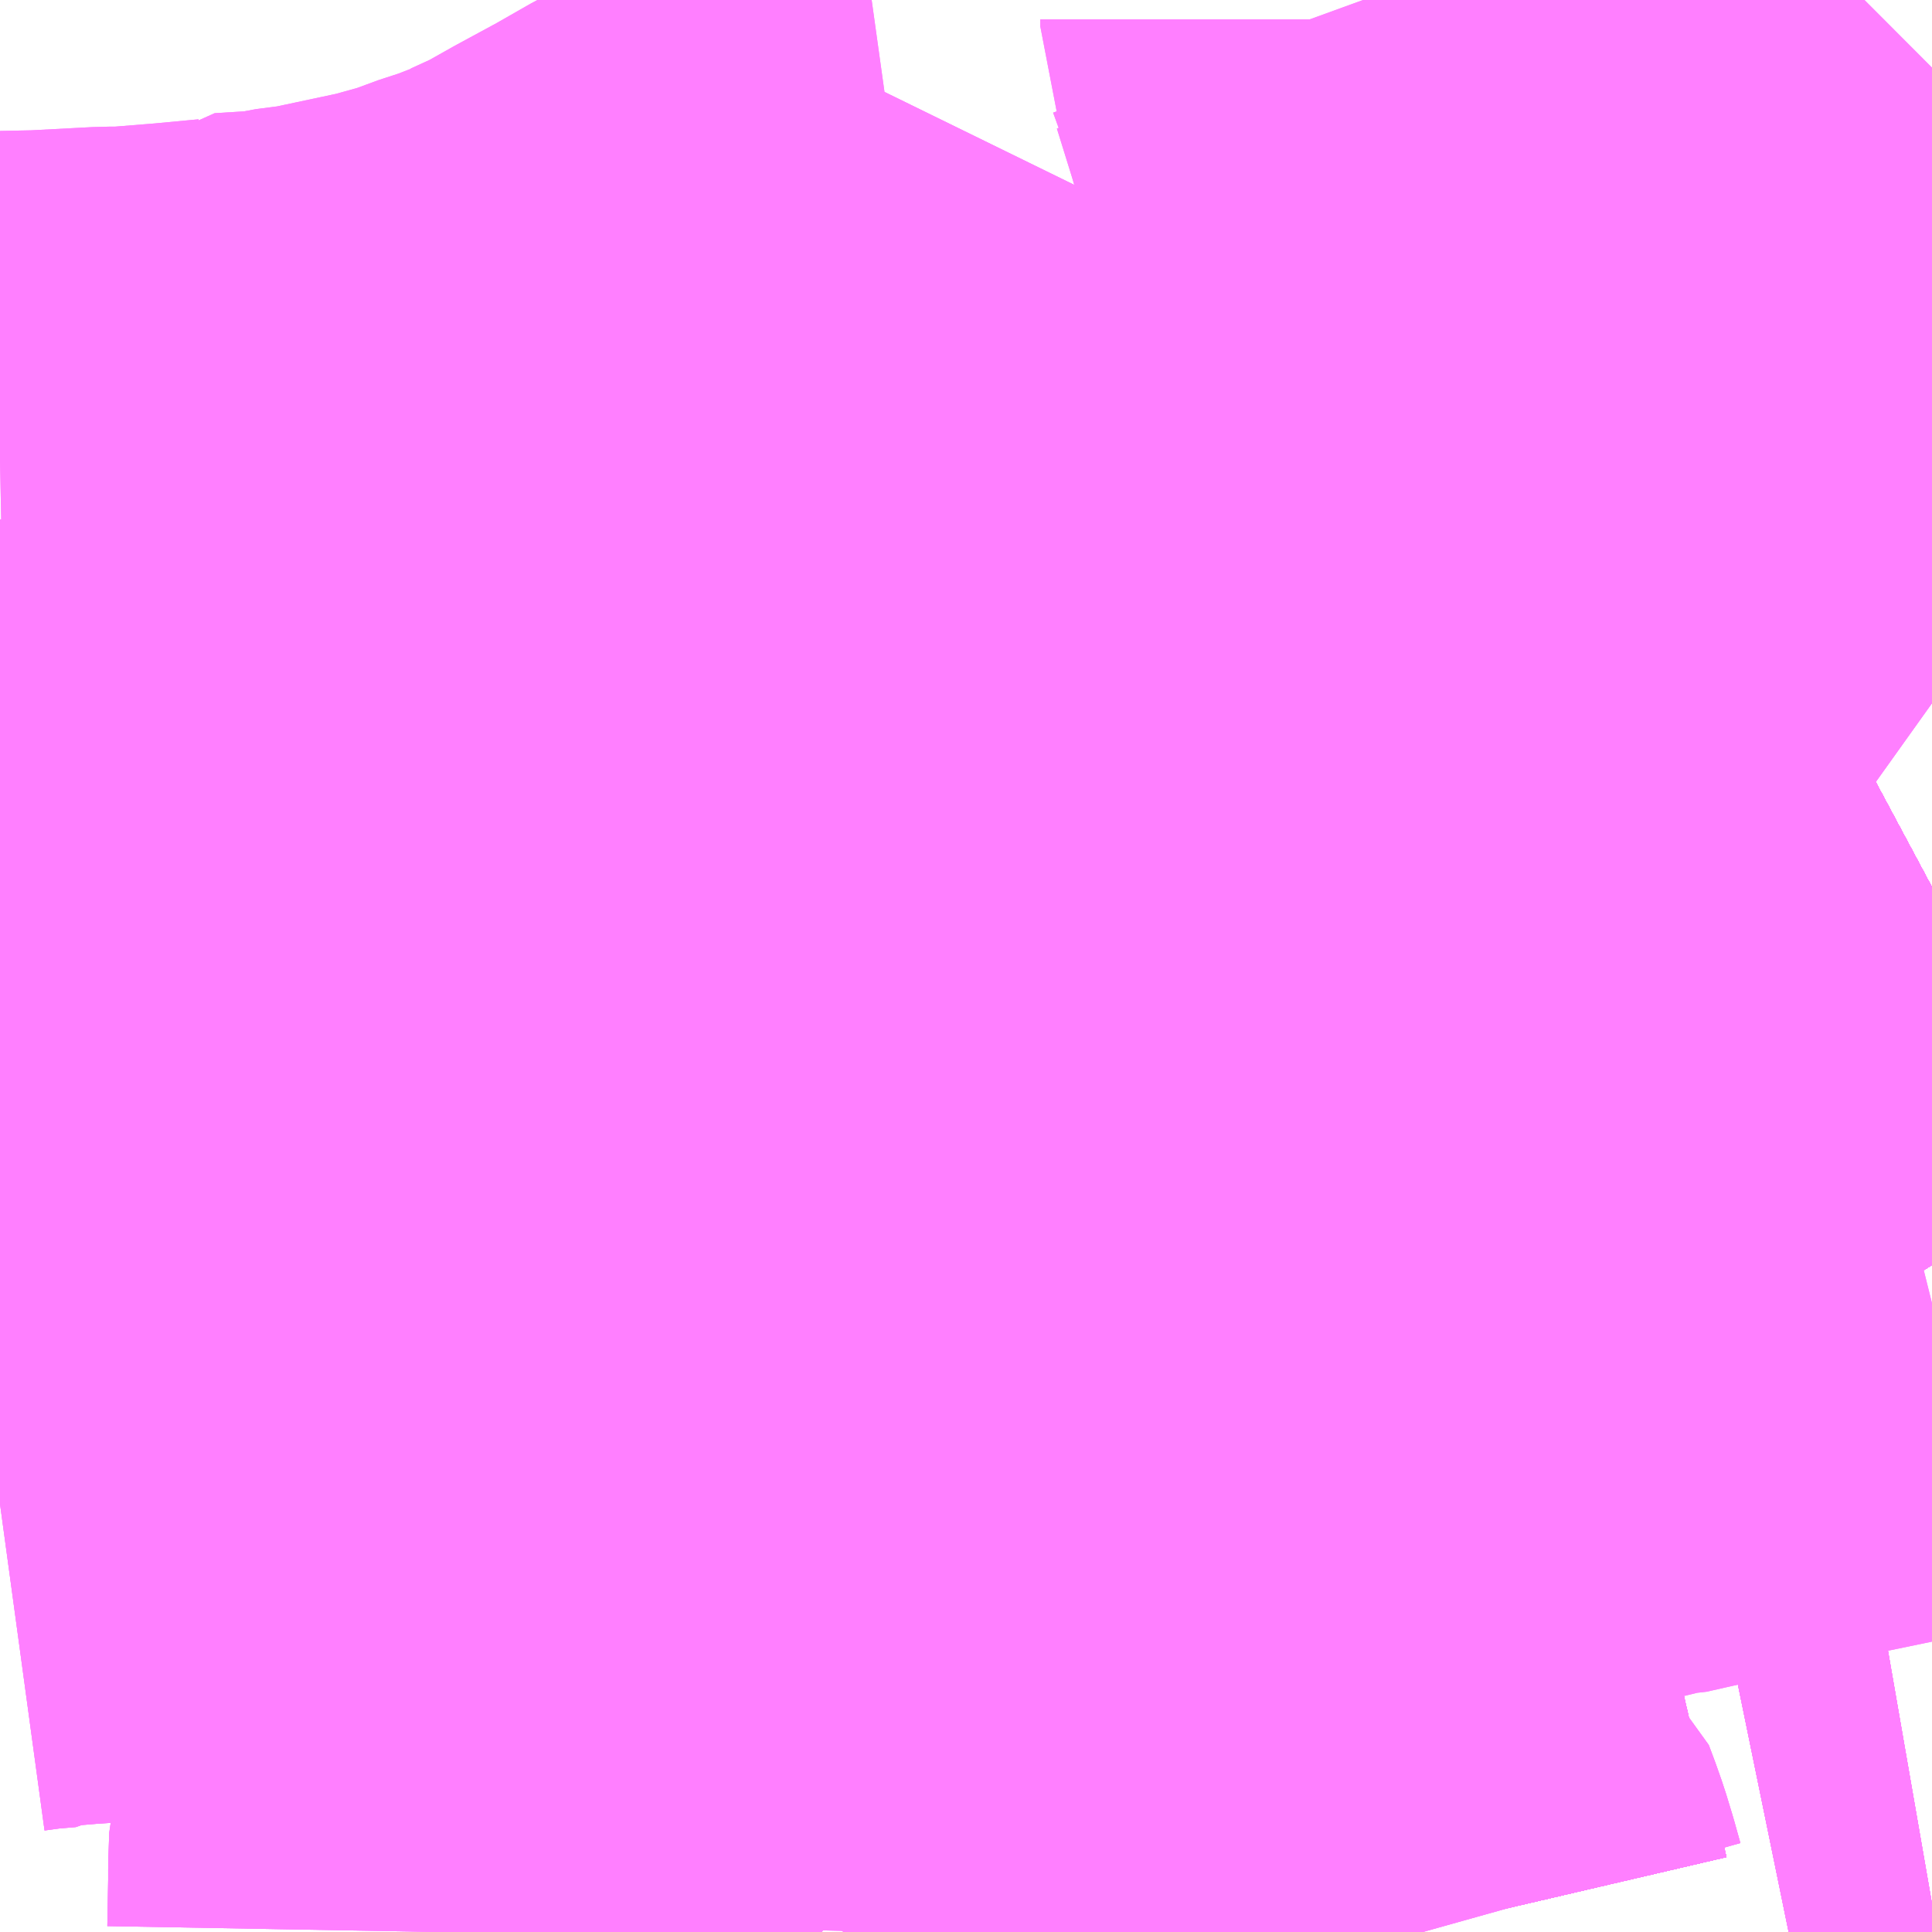 <?xml version="1.0" encoding="UTF-8"?>
<svg  xmlns="http://www.w3.org/2000/svg" xmlns:xlink="http://www.w3.org/1999/xlink" xmlns:go="http://purl.org/svgmap/profile" property="N07_001,N07_002,N07_003,N07_004,N07_005,N07_006,N07_007" viewBox="13981.201 -3581.543 2.197 2.197" go:dataArea="13981.201171875 -3581.54296875 2.197265625 2.197265625" >
<globalCoordinateSystem srsName="http://purl.org/crs/84" transform="matrix(100.0,0.0,0.0,-100.0,0.0,0.0)" />
<defs>
 <g id="p0" >
  <circle cx="0.0" cy="0.0" r="3" stroke="green" stroke-width="0.75" vector-effect="non-scaling-stroke" />
 </g>
</defs>
<g fill="none" fill-rule="evenodd" stroke="#FF00FF" stroke-width="0.75" opacity="0.5" vector-effect="non-scaling-stroke" stroke-linejoin="bevel" >
<path content="1,JRバス関東（株）,いわき号,13.0,13.0,13.0," xlink:title="1" d="M13983.398,-3580.534L13983.256,-3580.458L13983.184,-3580.413L13983.13,-3580.377L13983.069,-3580.33L13983.01,-3580.284L13982.961,-3580.24L13982.941,-3580.22L13982.92,-3580.196L13982.886,-3580.154L13982.866,-3580.125L13982.843,-3580.09L13982.823,-3580.056L13982.793,-3580.018L13982.77,-3579.966L13982.763,-3579.946L13982.758,-3579.929L13982.756,-3579.922L13982.754,-3579.91L13982.753,-3579.891L13982.75,-3579.856L13982.743,-3579.835L13982.737,-3579.809L13982.731,-3579.78L13982.728,-3579.743L13982.728,-3579.695L13982.731,-3579.651L13982.735,-3579.612L13982.739,-3579.583L13982.749,-3579.536L13982.763,-3579.476L13982.772,-3579.444L13982.78,-3579.418L13982.788,-3579.389L13982.792,-3579.376L13982.799,-3579.346"/>
<path content="1,JRバス関東（株）,つくば号,22.0,19.0,19.0," xlink:title="1" d="M13982.799,-3579.346L13982.792,-3579.376L13982.788,-3579.389L13982.78,-3579.418L13982.772,-3579.444L13982.763,-3579.476L13982.749,-3579.536L13982.739,-3579.583L13982.735,-3579.612L13982.731,-3579.651L13982.728,-3579.695L13982.728,-3579.743L13982.731,-3579.78L13982.737,-3579.809L13982.743,-3579.835L13982.75,-3579.856L13982.753,-3579.891L13982.754,-3579.91L13982.756,-3579.922L13982.758,-3579.929L13982.763,-3579.946L13982.77,-3579.966L13982.793,-3580.018L13982.823,-3580.056L13982.843,-3580.09L13982.866,-3580.125L13982.886,-3580.154L13982.92,-3580.196L13982.941,-3580.22L13982.961,-3580.24L13983.01,-3580.284L13983.069,-3580.33L13983.13,-3580.377L13983.184,-3580.413L13983.256,-3580.458L13983.398,-3580.534"/>
<path content="1,JRバス関東（株）,ひたち号,10.2,11.0,11.0," xlink:title="1" d="M13982.799,-3579.346L13982.792,-3579.376L13982.788,-3579.389L13982.78,-3579.418L13982.772,-3579.444L13982.763,-3579.476L13982.749,-3579.536L13982.739,-3579.583L13982.735,-3579.612L13982.731,-3579.651L13982.728,-3579.695L13982.728,-3579.743L13982.731,-3579.78L13982.737,-3579.809L13982.743,-3579.835L13982.75,-3579.856L13982.753,-3579.891L13982.754,-3579.91L13982.756,-3579.922L13982.758,-3579.929L13982.763,-3579.946L13982.77,-3579.966L13982.793,-3580.018L13982.823,-3580.056L13982.843,-3580.09L13982.866,-3580.125L13982.886,-3580.154L13982.92,-3580.196L13982.941,-3580.22L13982.961,-3580.24L13983.01,-3580.284L13983.069,-3580.33L13983.13,-3580.377L13983.184,-3580.413L13983.256,-3580.458L13983.398,-3580.534"/>
<path content="1,JRバス関東（株）,みと号,18.0,20.0,20.0," xlink:title="1" d="M13982.799,-3579.346L13982.792,-3579.376L13982.788,-3579.389L13982.78,-3579.418L13982.772,-3579.444L13982.763,-3579.476L13982.749,-3579.536L13982.739,-3579.583L13982.735,-3579.612L13982.731,-3579.651L13982.728,-3579.695L13982.728,-3579.743L13982.731,-3579.78L13982.737,-3579.809L13982.743,-3579.835L13982.75,-3579.856L13982.753,-3579.891L13982.754,-3579.91L13982.756,-3579.922L13982.758,-3579.929L13982.763,-3579.946L13982.77,-3579.966L13982.793,-3580.018L13982.823,-3580.056L13982.843,-3580.09L13982.866,-3580.125L13982.886,-3580.154L13982.92,-3580.196L13982.941,-3580.22L13982.961,-3580.24L13983.01,-3580.284L13983.069,-3580.33L13983.13,-3580.377L13983.184,-3580.413L13983.256,-3580.458L13983.398,-3580.534"/>
<path content="1,JRバス関東（株）,新宿・東京～常陸太田・大宮・大子,2.0,2.0,2.0," xlink:title="1" d="M13982.799,-3579.346L13982.792,-3579.376L13982.788,-3579.389L13982.78,-3579.418L13982.772,-3579.444L13982.763,-3579.476L13982.749,-3579.536L13982.739,-3579.583L13982.735,-3579.612L13982.731,-3579.651L13982.728,-3579.695L13982.728,-3579.743L13982.731,-3579.78L13982.737,-3579.809L13982.743,-3579.835L13982.75,-3579.856L13982.753,-3579.891L13982.754,-3579.91L13982.756,-3579.922L13982.758,-3579.929L13982.763,-3579.946L13982.77,-3579.966L13982.793,-3580.018L13982.823,-3580.056L13982.843,-3580.09L13982.866,-3580.125L13982.886,-3580.154L13982.92,-3580.196L13982.941,-3580.22L13982.961,-3580.24L13983.01,-3580.284L13983.069,-3580.33L13983.13,-3580.377L13983.184,-3580.413L13983.256,-3580.458L13983.398,-3580.534"/>
<path content="1,JRバス関東（株）,東京～吉川・松伏,0.5,0.5,0.5," xlink:title="1" d="M13982.799,-3579.346L13982.792,-3579.376L13982.788,-3579.389L13982.78,-3579.418L13982.772,-3579.444L13982.763,-3579.476L13982.749,-3579.536L13982.739,-3579.583L13982.735,-3579.612L13982.731,-3579.651L13982.728,-3579.695L13982.728,-3579.743L13982.731,-3579.78L13982.737,-3579.809L13982.743,-3579.835L13982.75,-3579.856L13982.753,-3579.891L13982.754,-3579.91L13982.756,-3579.922L13982.758,-3579.929L13982.763,-3579.946L13982.77,-3579.966L13982.793,-3580.018L13982.823,-3580.056L13982.843,-3580.09L13982.866,-3580.125L13982.886,-3580.154L13982.92,-3580.196L13982.941,-3580.22L13982.961,-3580.24L13983.01,-3580.284L13983.069,-3580.33L13983.13,-3580.377L13983.184,-3580.413L13983.256,-3580.458L13983.398,-3580.534"/>
<path content="1,京浜急行バス（株）,つくばセンター～羽田空港線,6.0,6.0,6.0," xlink:title="1" d="M13983.398,-3580.534L13983.256,-3580.458L13983.184,-3580.413L13983.13,-3580.377L13983.069,-3580.33L13983.01,-3580.284L13982.961,-3580.24L13982.941,-3580.22L13982.92,-3580.196L13982.886,-3580.154L13982.866,-3580.125L13982.843,-3580.09L13982.823,-3580.056L13982.793,-3580.018L13982.77,-3579.966L13982.763,-3579.946L13982.758,-3579.929L13982.756,-3579.922L13982.754,-3579.91L13982.753,-3579.891L13982.75,-3579.856L13982.743,-3579.835L13982.737,-3579.809L13982.731,-3579.78L13982.728,-3579.743L13982.728,-3579.695L13982.731,-3579.651L13982.735,-3579.612L13982.739,-3579.583L13982.749,-3579.536L13982.763,-3579.476L13982.772,-3579.444L13982.78,-3579.418L13982.788,-3579.389L13982.792,-3579.376L13982.799,-3579.346"/>
<path content="1,京浜急行バス（株）,朝霞台駅・志木駅・ふじみ野駅～羽田空港線,3.5,3.5,3.5," xlink:title="1" d="M13982.799,-3579.346L13982.792,-3579.376L13982.788,-3579.389L13982.78,-3579.418L13982.772,-3579.444L13982.763,-3579.476L13982.749,-3579.536L13982.739,-3579.583L13982.735,-3579.612L13982.731,-3579.651L13982.728,-3579.695L13982.728,-3579.743L13982.731,-3579.78L13982.737,-3579.809L13982.743,-3579.835L13982.75,-3579.856L13982.753,-3579.891L13982.754,-3579.91L13982.756,-3579.922L13982.758,-3579.929L13982.763,-3579.946L13982.77,-3579.966L13982.793,-3580.018L13982.823,-3580.056L13982.843,-3580.09L13982.866,-3580.125L13982.886,-3580.154L13982.92,-3580.196L13982.941,-3580.22L13982.961,-3580.24L13983.01,-3580.284L13983.069,-3580.33L13983.13,-3580.377L13983.184,-3580.413L13983.256,-3580.458L13983.398,-3580.534"/>
<path content="1,京浜急行バス（株）,柏駅～羽田空港線,4.5,4.5,4.5," xlink:title="1" d="M13982.799,-3579.346L13982.792,-3579.376L13982.788,-3579.389L13982.78,-3579.418L13982.772,-3579.444L13982.763,-3579.476L13982.749,-3579.536L13982.739,-3579.583L13982.735,-3579.612L13982.731,-3579.651L13982.728,-3579.695L13982.728,-3579.743L13982.731,-3579.78L13982.737,-3579.809L13982.743,-3579.835L13982.75,-3579.856L13982.753,-3579.891L13982.754,-3579.91L13982.756,-3579.922L13982.758,-3579.929L13982.763,-3579.946L13982.77,-3579.966L13982.793,-3580.018L13982.823,-3580.056L13982.843,-3580.09L13982.866,-3580.125L13982.886,-3580.154L13982.92,-3580.196L13982.941,-3580.22L13982.961,-3580.24L13983.01,-3580.284L13983.069,-3580.33L13983.13,-3580.377L13983.184,-3580.413L13983.256,-3580.458L13983.398,-3580.534"/>
<path content="1,京浜急行バス（株）,水戸駅・日立駅～羽田空港線,1.0,1.0,1.0," xlink:title="1" d="M13982.799,-3579.346L13982.792,-3579.376L13982.788,-3579.389L13982.78,-3579.418L13982.772,-3579.444L13982.763,-3579.476L13982.749,-3579.536L13982.739,-3579.583L13982.735,-3579.612L13982.731,-3579.651L13982.728,-3579.695L13982.728,-3579.743L13982.731,-3579.78L13982.737,-3579.809L13982.743,-3579.835L13982.75,-3579.856L13982.753,-3579.891L13982.754,-3579.91L13982.756,-3579.922L13982.758,-3579.929L13982.763,-3579.946L13982.77,-3579.966L13982.793,-3580.018L13982.823,-3580.056L13982.843,-3580.09L13982.866,-3580.125L13982.886,-3580.154L13982.92,-3580.196L13982.941,-3580.22L13982.961,-3580.24L13983.01,-3580.284L13983.069,-3580.33L13983.13,-3580.377L13983.184,-3580.413L13983.256,-3580.458L13983.398,-3580.534"/>
<path content="1,京浜急行バス（株）,草加駅・新越谷駅～羽田空港線,8.0,8.0,8.0," xlink:title="1" d="M13982.799,-3579.346L13982.792,-3579.376L13982.788,-3579.389L13982.78,-3579.418L13982.772,-3579.444L13982.763,-3579.476L13982.749,-3579.536L13982.739,-3579.583L13982.735,-3579.612L13982.731,-3579.651L13982.728,-3579.695L13982.728,-3579.743L13982.731,-3579.78L13982.737,-3579.809L13982.743,-3579.835L13982.75,-3579.856L13982.753,-3579.891L13982.754,-3579.91L13982.756,-3579.922L13982.758,-3579.929L13982.763,-3579.946L13982.77,-3579.966L13982.793,-3580.018L13982.823,-3580.056L13982.843,-3580.09L13982.866,-3580.125L13982.886,-3580.154L13982.92,-3580.196L13982.941,-3580.22L13982.961,-3580.24L13983.01,-3580.284L13983.069,-3580.33L13983.13,-3580.377L13983.184,-3580.413L13983.256,-3580.458L13983.398,-3580.534"/>
<path content="1,千葉交通,しらこばと号,3.0,3.0,3.0," xlink:title="1" d="M13983.398,-3580.534L13983.256,-3580.458L13983.184,-3580.413L13983.13,-3580.377L13983.069,-3580.33L13983.01,-3580.284L13982.961,-3580.24L13982.941,-3580.22L13982.92,-3580.196L13982.886,-3580.154L13982.866,-3580.125L13982.843,-3580.09L13982.823,-3580.056L13982.793,-3580.018L13982.77,-3579.966L13982.763,-3579.946L13982.758,-3579.929L13982.756,-3579.922L13982.754,-3579.91L13982.753,-3579.891L13982.75,-3579.856L13982.743,-3579.835L13982.737,-3579.809L13982.731,-3579.78L13982.728,-3579.743L13982.728,-3579.695L13982.731,-3579.651L13982.735,-3579.612L13982.739,-3579.583L13982.749,-3579.536L13982.763,-3579.476L13982.772,-3579.444L13982.78,-3579.418L13982.788,-3579.389L13982.792,-3579.376L13982.799,-3579.346"/>
<path content="1,千葉交通,サルビア号,3.0,3.0,3.0," xlink:title="1" d="M13982.799,-3579.346L13982.792,-3579.376L13982.788,-3579.389L13982.78,-3579.418L13982.772,-3579.444L13982.763,-3579.476L13982.749,-3579.536L13982.739,-3579.583L13982.735,-3579.612L13982.731,-3579.651L13982.728,-3579.695L13982.728,-3579.743L13982.731,-3579.78L13982.737,-3579.809L13982.743,-3579.835L13982.75,-3579.856L13982.753,-3579.891L13982.754,-3579.91L13982.756,-3579.922L13982.758,-3579.929L13982.763,-3579.946L13982.77,-3579.966L13982.793,-3580.018L13982.823,-3580.056L13982.843,-3580.09L13982.866,-3580.125L13982.886,-3580.154L13982.92,-3580.196L13982.941,-3580.22L13982.961,-3580.24L13983.01,-3580.284L13983.069,-3580.33L13983.13,-3580.377L13983.184,-3580.413L13983.256,-3580.458L13983.398,-3580.534"/>
<path content="1,千葉交通,フォレスト号,1.0,1.0,1.0," xlink:title="1" d="M13983.398,-3580.534L13983.256,-3580.458L13983.184,-3580.413L13983.13,-3580.377L13983.069,-3580.33L13983.01,-3580.284L13982.961,-3580.24L13982.941,-3580.22L13982.92,-3580.196L13982.886,-3580.154L13982.866,-3580.125L13982.843,-3580.09L13982.823,-3580.056L13982.793,-3580.018L13982.77,-3579.966L13982.763,-3579.946L13982.758,-3579.929L13982.756,-3579.922L13982.754,-3579.91L13982.753,-3579.891L13982.75,-3579.856L13982.743,-3579.835L13982.737,-3579.809L13982.731,-3579.78L13982.728,-3579.743L13982.728,-3579.695L13982.731,-3579.651L13982.735,-3579.612L13982.739,-3579.583L13982.749,-3579.536L13982.763,-3579.476L13982.772,-3579.444L13982.78,-3579.418L13982.788,-3579.389L13982.792,-3579.376L13982.799,-3579.346"/>
<path content="1,千葉交通,土浦駅東口・つくばセンター・ひたち野うしく駅・牛久・竜ヶ崎ニュータウン・新利根～成田空港線,3.0,3.0,3.0," xlink:title="1" d="M13982.799,-3579.346L13982.792,-3579.376L13982.788,-3579.389L13982.78,-3579.418L13982.772,-3579.444L13982.763,-3579.476L13982.749,-3579.536L13982.739,-3579.583L13982.735,-3579.612L13982.731,-3579.651L13982.728,-3579.695L13982.728,-3579.743L13982.731,-3579.78L13982.737,-3579.809L13982.743,-3579.835L13982.75,-3579.856L13982.753,-3579.891L13982.754,-3579.91L13982.756,-3579.922L13982.758,-3579.929L13982.763,-3579.946L13982.77,-3579.966L13982.793,-3580.018L13982.823,-3580.056L13982.843,-3580.09L13982.866,-3580.125L13982.886,-3580.154L13982.92,-3580.196L13982.941,-3580.22L13982.961,-3580.24L13983.01,-3580.284L13983.069,-3580.33L13983.13,-3580.377L13983.184,-3580.413L13983.256,-3580.458L13983.398,-3580.534"/>
<path content="1,千葉交通,坂戸駅南口・川越駅西口～成田空港,4.0,4.0,4.0," xlink:title="1" d="M13983.398,-3580.534L13983.256,-3580.458L13983.184,-3580.413L13983.13,-3580.377L13983.069,-3580.33L13983.01,-3580.284L13982.961,-3580.24L13982.941,-3580.22L13982.92,-3580.196L13982.886,-3580.154L13982.866,-3580.125L13982.843,-3580.09L13982.823,-3580.056L13982.793,-3580.018L13982.77,-3579.966L13982.763,-3579.946L13982.758,-3579.929L13982.756,-3579.922L13982.754,-3579.91L13982.753,-3579.891L13982.75,-3579.856L13982.743,-3579.835L13982.737,-3579.809L13982.731,-3579.78L13982.728,-3579.743L13982.728,-3579.695L13982.731,-3579.651L13982.735,-3579.612L13982.739,-3579.583L13982.749,-3579.536L13982.763,-3579.476L13982.772,-3579.444L13982.78,-3579.418L13982.788,-3579.389L13982.792,-3579.376L13982.799,-3579.346"/>
<path content="1,新常磐交通（株）,いわき駅～東京ディズニシー,1.0,1.0,1.0," xlink:title="1" d="M13983.398,-3580.534L13983.256,-3580.458L13983.184,-3580.413L13983.13,-3580.377L13983.069,-3580.33L13983.01,-3580.284L13982.961,-3580.24L13982.941,-3580.22L13982.92,-3580.196L13982.886,-3580.154L13982.866,-3580.125L13982.843,-3580.09L13982.823,-3580.056L13982.793,-3580.018L13982.77,-3579.966L13982.763,-3579.946L13982.758,-3579.929L13982.756,-3579.922L13982.754,-3579.91L13982.753,-3579.891L13982.75,-3579.856L13982.743,-3579.835L13982.737,-3579.809L13982.731,-3579.78L13982.728,-3579.743L13982.728,-3579.695L13982.731,-3579.651L13982.735,-3579.612L13982.739,-3579.583L13982.749,-3579.536L13982.763,-3579.476L13982.772,-3579.444L13982.78,-3579.418L13982.788,-3579.389L13982.792,-3579.376L13982.799,-3579.346"/>
<path content="1,新常磐交通（株）,シーガル号,1.0,1.0,1.0," xlink:title="1" d="M13982.799,-3579.346L13982.792,-3579.376L13982.788,-3579.389L13982.78,-3579.418L13982.772,-3579.444L13982.763,-3579.476L13982.749,-3579.536L13982.739,-3579.583L13982.735,-3579.612L13982.731,-3579.651L13982.728,-3579.695L13982.728,-3579.743L13982.731,-3579.78L13982.737,-3579.809L13982.743,-3579.835L13982.75,-3579.856L13982.753,-3579.891L13982.754,-3579.91L13982.756,-3579.922L13982.758,-3579.929L13982.763,-3579.946L13982.77,-3579.966L13982.793,-3580.018L13982.823,-3580.056L13982.843,-3580.09L13982.866,-3580.125L13982.886,-3580.154L13982.92,-3580.196L13982.941,-3580.22L13982.961,-3580.24L13983.01,-3580.284L13983.069,-3580.33L13983.13,-3580.377L13983.184,-3580.413L13983.256,-3580.458L13983.398,-3580.534"/>
<path content="1,新常磐交通（株）,南相馬-東京,2.0,2.0,2.0," xlink:title="1" d="M13982.799,-3579.346L13982.792,-3579.376L13982.788,-3579.389L13982.78,-3579.418L13982.772,-3579.444L13982.763,-3579.476L13982.749,-3579.536L13982.739,-3579.583L13982.735,-3579.612L13982.731,-3579.651L13982.728,-3579.695L13982.728,-3579.743L13982.731,-3579.78L13982.737,-3579.809L13982.743,-3579.835L13982.75,-3579.856L13982.753,-3579.891L13982.754,-3579.91L13982.756,-3579.922L13982.758,-3579.929L13982.763,-3579.946L13982.77,-3579.966L13982.793,-3580.018L13982.823,-3580.056L13982.843,-3580.09L13982.866,-3580.125L13982.886,-3580.154L13982.92,-3580.196L13982.941,-3580.22L13982.961,-3580.24L13983.01,-3580.284L13983.069,-3580.33L13983.13,-3580.377L13983.184,-3580.413L13983.256,-3580.458L13983.398,-3580.534"/>
<path content="1,新常磐交通（株）,小名浜-東京,1.5,1.5,1.5," xlink:title="1" d="M13983.398,-3580.534L13983.256,-3580.458L13983.184,-3580.413L13983.13,-3580.377L13983.069,-3580.33L13983.01,-3580.284L13982.961,-3580.24L13982.941,-3580.22L13982.92,-3580.196L13982.886,-3580.154L13982.866,-3580.125L13982.843,-3580.09L13982.823,-3580.056L13982.793,-3580.018L13982.77,-3579.966L13982.763,-3579.946L13982.758,-3579.929L13982.756,-3579.922L13982.754,-3579.91L13982.753,-3579.891L13982.75,-3579.856L13982.743,-3579.835L13982.737,-3579.809L13982.731,-3579.78L13982.728,-3579.743L13982.728,-3579.695L13982.731,-3579.651L13982.735,-3579.612L13982.739,-3579.583L13982.749,-3579.536L13982.763,-3579.476L13982.772,-3579.444L13982.78,-3579.418L13982.788,-3579.389L13982.792,-3579.376L13982.799,-3579.346"/>
<path content="1,日立電鉄交通サービス（株）,いわき駅発～東京ディズニーシー,1.0,1.0,1.0," xlink:title="1" d="M13983.398,-3580.534L13983.256,-3580.458L13983.184,-3580.413L13983.13,-3580.377L13983.069,-3580.33L13983.01,-3580.284L13982.961,-3580.24L13982.941,-3580.22L13982.92,-3580.196L13982.886,-3580.154L13982.866,-3580.125L13982.843,-3580.09L13982.823,-3580.056L13982.793,-3580.018L13982.77,-3579.966L13982.763,-3579.946L13982.758,-3579.929L13982.756,-3579.922L13982.754,-3579.91L13982.753,-3579.891L13982.75,-3579.856L13982.743,-3579.835L13982.737,-3579.809L13982.731,-3579.78L13982.728,-3579.743L13982.728,-3579.695L13982.731,-3579.651L13982.735,-3579.612L13982.739,-3579.583L13982.749,-3579.536L13982.763,-3579.476L13982.772,-3579.444L13982.78,-3579.418L13982.788,-3579.389L13982.792,-3579.376L13982.799,-3579.346"/>
<path content="1,日立電鉄交通サービス（株）,国民宿舎鵜の岬～東京駅,20.4,22.0,22.0," xlink:title="1" d="M13983.398,-3580.534L13983.256,-3580.458L13983.184,-3580.413L13983.13,-3580.377L13983.069,-3580.33L13983.01,-3580.284L13982.961,-3580.24L13982.941,-3580.22L13982.92,-3580.196L13982.886,-3580.154L13982.866,-3580.125L13982.843,-3580.09L13982.823,-3580.056L13982.793,-3580.018L13982.77,-3579.966L13982.763,-3579.946L13982.758,-3579.929L13982.756,-3579.922L13982.754,-3579.91L13982.753,-3579.891L13982.75,-3579.856L13982.743,-3579.835L13982.737,-3579.809L13982.731,-3579.78L13982.728,-3579.743L13982.728,-3579.695L13982.731,-3579.651L13982.735,-3579.612L13982.739,-3579.583L13982.749,-3579.536L13982.763,-3579.476L13982.772,-3579.444L13982.78,-3579.418L13982.788,-3579.389L13982.792,-3579.376L13982.799,-3579.346"/>
<path content="1,日立電鉄交通サービス（株）,日立駅中央口～羽田国際線ターミナル,2.0,2.0,2.0," xlink:title="1" d="M13982.799,-3579.346L13982.792,-3579.376L13982.788,-3579.389L13982.78,-3579.418L13982.772,-3579.444L13982.763,-3579.476L13982.749,-3579.536L13982.739,-3579.583L13982.735,-3579.612L13982.731,-3579.651L13982.728,-3579.695L13982.728,-3579.743L13982.731,-3579.78L13982.737,-3579.809L13982.743,-3579.835L13982.75,-3579.856L13982.753,-3579.891L13982.754,-3579.91L13982.756,-3579.922L13982.758,-3579.929L13982.763,-3579.946L13982.77,-3579.966L13982.793,-3580.018L13982.823,-3580.056L13982.843,-3580.09L13982.866,-3580.125L13982.886,-3580.154L13982.92,-3580.196L13982.941,-3580.22L13982.961,-3580.24L13983.01,-3580.284L13983.069,-3580.33L13983.13,-3580.377L13983.184,-3580.413L13983.256,-3580.458L13983.398,-3580.534"/>
<path content="1,朝日自動車（株）,はるかぜ,92.0,71.0,71.0," xlink:title="1" d="M13983.398,-3579.378L13983.352,-3579.37L13983.235,-3579.346"/>
<path content="1,東京ベイシティ交通,いわき・日立～東京ディズニーリゾート線,1.0,1.0,1.0," xlink:title="1" d="M13982.799,-3579.346L13982.792,-3579.376L13982.788,-3579.389L13982.78,-3579.418L13982.772,-3579.444L13982.763,-3579.476L13982.749,-3579.536L13982.739,-3579.583L13982.735,-3579.612L13982.731,-3579.651L13982.728,-3579.695L13982.728,-3579.743L13982.731,-3579.78L13982.737,-3579.809L13982.743,-3579.835L13982.75,-3579.856L13982.753,-3579.891L13982.754,-3579.91L13982.756,-3579.922L13982.758,-3579.929L13982.763,-3579.946L13982.77,-3579.966L13982.793,-3580.018L13982.823,-3580.056L13982.843,-3580.09L13982.866,-3580.125L13982.886,-3580.154L13982.92,-3580.196L13982.941,-3580.22L13982.961,-3580.24L13983.01,-3580.284L13983.069,-3580.33L13983.13,-3580.377L13983.184,-3580.413L13983.256,-3580.458L13983.398,-3580.534"/>
<path content="1,東京空港交通（株）,新越谷駅・草加駅・八潮駅～成田空港線,3.0,3.0,3.0," xlink:title="1" d="M13982.799,-3579.346L13982.792,-3579.376L13982.788,-3579.389L13982.78,-3579.418L13982.772,-3579.444L13982.763,-3579.476L13982.749,-3579.536L13982.739,-3579.583L13982.735,-3579.612L13982.731,-3579.651L13982.728,-3579.695L13982.728,-3579.743L13982.731,-3579.78L13982.737,-3579.809L13982.743,-3579.835L13982.75,-3579.856L13982.753,-3579.891L13982.754,-3579.91L13982.756,-3579.922L13982.758,-3579.929L13982.763,-3579.946L13982.77,-3579.966L13982.793,-3580.018L13982.823,-3580.056L13982.843,-3580.09L13982.866,-3580.125L13982.886,-3580.154L13982.92,-3580.196L13982.941,-3580.22L13982.961,-3580.24L13983.01,-3580.284L13983.069,-3580.33L13983.13,-3580.377L13983.184,-3580.413L13983.256,-3580.458L13983.398,-3580.534"/>
<path content="1,東京空港交通（株）,日立・水戸エリア～羽田空港線,1.0,1.0,1.0," xlink:title="1" d="M13982.799,-3579.346L13982.792,-3579.376L13982.788,-3579.389L13982.78,-3579.418L13982.772,-3579.444L13982.763,-3579.476L13982.749,-3579.536L13982.739,-3579.583L13982.735,-3579.612L13982.731,-3579.651L13982.728,-3579.695L13982.728,-3579.743L13982.731,-3579.78L13982.737,-3579.809L13982.743,-3579.835L13982.75,-3579.856L13982.753,-3579.891L13982.754,-3579.91L13982.756,-3579.922L13982.758,-3579.929L13982.763,-3579.946L13982.77,-3579.966L13982.793,-3580.018L13982.823,-3580.056L13982.843,-3580.09L13982.866,-3580.125L13982.886,-3580.154L13982.92,-3580.196L13982.941,-3580.22L13982.961,-3580.24L13983.01,-3580.284L13983.069,-3580.33L13983.13,-3580.377L13983.184,-3580.413L13983.256,-3580.458L13983.398,-3580.534"/>
<path content="1,東武バス,六18,6.0,5.0,5.0," xlink:title="1" d="M13982.22,-3579.346L13982.221,-3579.392L13982.222,-3579.432L13982.222,-3579.446L13982.207,-3579.459L13982.131,-3579.51L13982.084,-3579.546L13982.062,-3579.558L13982.044,-3579.571L13982.035,-3579.578L13982.018,-3579.594L13982,-3579.612L13981.977,-3579.638L13981.953,-3579.666L13981.917,-3579.71L13981.908,-3579.72L13981.894,-3579.737L13981.875,-3579.759L13981.844,-3579.798L13981.812,-3579.839L13981.791,-3579.865L13981.756,-3579.913L13981.751,-3579.923L13981.746,-3579.936L13981.742,-3579.951L13981.742,-3579.961L13981.743,-3579.968L13981.746,-3580.001L13981.744,-3580.043L13981.745,-3580.079L13981.744,-3580.09L13981.75,-3580.293L13981.748,-3580.333L13981.747,-3580.334L13981.726,-3580.338L13981.725,-3580.339L13981.697,-3580.343L13981.659,-3580.35L13981.634,-3580.357L13981.609,-3580.369L13981.576,-3580.388L13981.532,-3580.416L13981.52,-3580.421L13981.465,-3580.449L13981.442,-3580.457L13981.431,-3580.46L13981.404,-3580.465L13981.397,-3580.467L13981.365,-3580.472L13981.328,-3580.476L13981.279,-3580.481L13981.229,-3580.487L13981.222,-3580.487L13981.201,-3580.49M13981.201,-3580.577L13981.211,-3580.577L13981.22,-3580.575L13981.309,-3580.571L13981.335,-3580.571L13981.356,-3580.57L13981.413,-3580.569L13981.425,-3580.57L13981.441,-3580.577L13981.451,-3580.587L13981.461,-3580.605L13981.465,-3580.619L13981.471,-3580.648L13981.517,-3580.647L13981.549,-3580.647L13981.583,-3580.644L13981.608,-3580.644L13981.66,-3580.642L13981.677,-3580.642L13981.689,-3580.641L13981.694,-3580.64L13981.709,-3580.639L13981.731,-3580.636L13981.764,-3580.631L13981.806,-3580.626L13981.83,-3580.622L13981.892,-3580.614L13981.921,-3580.608L13981.949,-3580.66L13981.968,-3580.696L13981.969,-3580.698L13981.992,-3580.743L13982.022,-3580.801L13982.056,-3580.789L13982.071,-3580.837L13982.076,-3580.864L13982.076,-3580.871L13982.076,-3580.879L13982.076,-3580.945L13982.076,-3580.975L13982.08,-3581.021L13982.087,-3581.077L13982.094,-3581.075L13982.123,-3581.089L13982.128,-3581.092L13982.144,-3581.121L13982.174,-3581.185L13982.181,-3581.206L13982.225,-3581.308L13982.273,-3581.406"/>
<path content="1,東武バス,六19,30.0,26.0,26.0," xlink:title="1" d="M13982.22,-3579.346L13982.221,-3579.392L13982.222,-3579.432L13982.222,-3579.446L13982.207,-3579.459L13982.131,-3579.51L13982.084,-3579.546L13982.062,-3579.558L13982.044,-3579.571L13982.035,-3579.578L13982.018,-3579.594L13982,-3579.612L13981.977,-3579.638L13981.953,-3579.666L13981.917,-3579.71L13981.908,-3579.72L13981.894,-3579.737L13981.875,-3579.759L13981.844,-3579.798L13981.812,-3579.839L13981.791,-3579.865L13981.756,-3579.913L13981.751,-3579.923L13981.746,-3579.936L13981.742,-3579.951L13981.742,-3579.961L13981.743,-3579.968L13981.746,-3580.001L13981.744,-3580.043L13981.745,-3580.079L13981.744,-3580.09L13981.75,-3580.293L13981.748,-3580.333"/>
<path content="1,東武バス,六19,30.0,26.0,26.0," xlink:title="1" d="M13981.748,-3580.333L13981.748,-3580.333"/>
<path content="1,東武バス,六19,30.0,26.0,26.0," xlink:title="1" d="M13981.748,-3580.333L13981.756,-3580.38L13981.757,-3580.413L13981.76,-3580.515L13981.761,-3580.567L13981.764,-3580.631L13981.731,-3580.636L13981.709,-3580.639L13981.694,-3580.64L13981.689,-3580.641L13981.677,-3580.642L13981.66,-3580.642L13981.608,-3580.644L13981.583,-3580.644L13981.549,-3580.647L13981.517,-3580.647L13981.471,-3580.648L13981.465,-3580.619L13981.461,-3580.605L13981.451,-3580.587L13981.441,-3580.577L13981.425,-3580.57L13981.413,-3580.569L13981.356,-3580.57L13981.335,-3580.571L13981.309,-3580.571L13981.22,-3580.575L13981.211,-3580.577L13981.201,-3580.577M13981.201,-3580.49L13981.222,-3580.487L13981.229,-3580.487L13981.279,-3580.481L13981.328,-3580.476L13981.365,-3580.472L13981.397,-3580.467L13981.404,-3580.465L13981.431,-3580.46L13981.442,-3580.457L13981.465,-3580.449L13981.52,-3580.421L13981.532,-3580.416L13981.576,-3580.388L13981.609,-3580.369L13981.634,-3580.357L13981.659,-3580.35L13981.697,-3580.343L13981.725,-3580.339L13981.726,-3580.338L13981.747,-3580.334L13981.748,-3580.333L13981.748,-3580.333"/>
<path content="1,東武バス,六20,2.0,1.0,1.0," xlink:title="1" d="M13982.22,-3579.346L13982.221,-3579.392L13982.222,-3579.432L13982.222,-3579.446L13982.207,-3579.459L13982.131,-3579.51L13982.084,-3579.546L13982.062,-3579.558L13982.044,-3579.571L13982.035,-3579.578L13982.018,-3579.594L13982,-3579.612L13981.977,-3579.638L13981.953,-3579.666L13981.917,-3579.71L13981.908,-3579.72L13981.894,-3579.737L13981.875,-3579.759L13981.844,-3579.798L13981.812,-3579.839L13981.791,-3579.865L13981.756,-3579.913L13981.751,-3579.923L13981.746,-3579.936L13981.742,-3579.951L13981.742,-3579.961L13981.743,-3579.968L13981.746,-3580.001L13981.744,-3580.043L13981.745,-3580.079L13981.744,-3580.09L13981.75,-3580.293L13981.748,-3580.333"/>
<path content="1,東武バス,六20,2.0,1.0,1.0," xlink:title="1" d="M13981.748,-3580.333L13981.748,-3580.333"/>
<path content="1,東武バス,六20,2.0,1.0,1.0," xlink:title="1" d="M13981.748,-3580.333L13981.756,-3580.38L13981.757,-3580.413L13981.76,-3580.515L13981.761,-3580.567L13981.764,-3580.631L13981.731,-3580.636L13981.709,-3580.639L13981.694,-3580.64L13981.689,-3580.641L13981.677,-3580.642L13981.66,-3580.642L13981.608,-3580.644L13981.583,-3580.644L13981.549,-3580.647L13981.517,-3580.647L13981.471,-3580.648L13981.465,-3580.619L13981.461,-3580.605L13981.451,-3580.587L13981.441,-3580.577L13981.425,-3580.57L13981.413,-3580.569L13981.356,-3580.57L13981.335,-3580.571L13981.309,-3580.571L13981.22,-3580.575L13981.211,-3580.577L13981.201,-3580.577M13981.201,-3580.49L13981.222,-3580.487L13981.229,-3580.487L13981.279,-3580.481L13981.328,-3580.476L13981.365,-3580.472L13981.397,-3580.467L13981.404,-3580.465L13981.431,-3580.46L13981.442,-3580.457L13981.465,-3580.449L13981.52,-3580.421L13981.532,-3580.416L13981.576,-3580.388L13981.609,-3580.369L13981.634,-3580.357L13981.659,-3580.35L13981.697,-3580.343L13981.725,-3580.339L13981.726,-3580.338L13981.747,-3580.334L13981.748,-3580.333L13981.748,-3580.333"/>
<path content="1,東武バスイースト,ミッドナイトアロー柏・我孫子,0.5,0.0,0.0," xlink:title="1" d="M13982.799,-3579.346L13982.792,-3579.376L13982.788,-3579.389L13982.78,-3579.418L13982.772,-3579.444L13982.763,-3579.476L13982.749,-3579.536L13982.739,-3579.583L13982.735,-3579.612L13982.731,-3579.651L13982.728,-3579.695L13982.728,-3579.743L13982.731,-3579.78L13982.737,-3579.809L13982.743,-3579.835L13982.75,-3579.856L13982.753,-3579.891L13982.754,-3579.91L13982.756,-3579.922L13982.758,-3579.929L13982.763,-3579.946L13982.77,-3579.966L13982.793,-3580.018L13982.823,-3580.056L13982.843,-3580.09L13982.866,-3580.125L13982.886,-3580.154L13982.92,-3580.196L13982.941,-3580.22L13982.961,-3580.24L13983.01,-3580.284L13983.069,-3580.33L13983.13,-3580.377L13983.184,-3580.413L13983.256,-3580.458L13983.398,-3580.534"/>
<path content="1,東武バスイースト,柏駅西口-羽田空港　直行バス,11.0,11.0,11.0," xlink:title="1" d="M13982.799,-3579.346L13982.792,-3579.376L13982.788,-3579.389L13982.78,-3579.418L13982.772,-3579.444L13982.763,-3579.476L13982.749,-3579.536L13982.739,-3579.583L13982.735,-3579.612L13982.731,-3579.651L13982.728,-3579.695L13982.728,-3579.743L13982.731,-3579.78L13982.737,-3579.809L13982.743,-3579.835L13982.75,-3579.856L13982.753,-3579.891L13982.754,-3579.91L13982.756,-3579.922L13982.758,-3579.929L13982.763,-3579.946L13982.77,-3579.966L13982.793,-3580.018L13982.823,-3580.056L13982.843,-3580.09L13982.866,-3580.125L13982.886,-3580.154L13982.92,-3580.196L13982.941,-3580.22L13982.961,-3580.24L13983.01,-3580.284L13983.069,-3580.33L13983.13,-3580.377L13983.184,-3580.413L13983.256,-3580.458L13983.398,-3580.534"/>
<path content="1,東武バスセントラル（株）,いわき号,14.5,14.5,14.5," xlink:title="1" d="M13982.799,-3579.346L13982.792,-3579.376L13982.788,-3579.389L13982.78,-3579.418L13982.772,-3579.444L13982.763,-3579.476L13982.749,-3579.536L13982.739,-3579.583L13982.735,-3579.612L13982.731,-3579.651L13982.728,-3579.695L13982.728,-3579.743L13982.731,-3579.78L13982.737,-3579.809L13982.743,-3579.835L13982.75,-3579.856L13982.753,-3579.891L13982.754,-3579.91L13982.756,-3579.922L13982.758,-3579.929L13982.763,-3579.946L13982.77,-3579.966L13982.793,-3580.018L13982.823,-3580.056L13982.843,-3580.09L13982.866,-3580.125L13982.886,-3580.154L13982.92,-3580.196L13982.941,-3580.22L13982.961,-3580.24L13983.01,-3580.284L13983.069,-3580.33L13983.13,-3580.377L13983.184,-3580.413L13983.256,-3580.458L13983.398,-3580.534"/>
<path content="1,東武バスセントラル（株）,しらこばと号,3.0,3.0,3.0," xlink:title="1" d="M13983.398,-3580.534L13983.256,-3580.458L13983.184,-3580.413L13983.13,-3580.377L13983.069,-3580.33L13983.01,-3580.284L13982.961,-3580.24L13982.941,-3580.22L13982.92,-3580.196L13982.886,-3580.154L13982.866,-3580.125L13982.843,-3580.09L13982.823,-3580.056L13982.793,-3580.018L13982.77,-3579.966L13982.763,-3579.946L13982.758,-3579.929L13982.756,-3579.922L13982.754,-3579.91L13982.753,-3579.891L13982.75,-3579.856L13982.743,-3579.835L13982.737,-3579.809L13982.731,-3579.78L13982.728,-3579.743L13982.728,-3579.695L13982.731,-3579.651L13982.735,-3579.612L13982.739,-3579.583L13982.749,-3579.536L13982.763,-3579.476L13982.772,-3579.444L13982.78,-3579.418L13982.788,-3579.389L13982.792,-3579.376L13982.799,-3579.346"/>
<path content="1,東武バスセントラル（株）,新越谷駅西口・草加駅東口・八潮駅北口～羽田空港　直行バス,9.0,9.0,9.0," xlink:title="1" d="M13982.799,-3579.346L13982.792,-3579.376L13982.788,-3579.389L13982.78,-3579.418L13982.772,-3579.444L13982.763,-3579.476L13982.749,-3579.536L13982.739,-3579.583L13982.735,-3579.612L13982.731,-3579.651L13982.728,-3579.695L13982.728,-3579.743L13982.731,-3579.78L13982.737,-3579.809L13982.743,-3579.835L13982.75,-3579.856L13982.753,-3579.891L13982.754,-3579.91L13982.756,-3579.922L13982.758,-3579.929L13982.763,-3579.946L13982.77,-3579.966L13982.793,-3580.018L13982.823,-3580.056L13982.843,-3580.09L13982.866,-3580.125L13982.886,-3580.154L13982.92,-3580.196L13982.941,-3580.22L13982.961,-3580.24L13983.01,-3580.284L13983.069,-3580.33L13983.13,-3580.377L13983.184,-3580.413L13983.256,-3580.458L13983.398,-3580.534"/>
<path content="1,東武バスセントラル（株）,梅31,4.0,4.0,4.0," xlink:title="1" d="M13983.235,-3579.346L13983.352,-3579.37L13983.398,-3579.378"/>
<path content="1,東武バスセントラル（株）,梅32,2.0,2.0,2.0," xlink:title="1" d="M13983.235,-3579.346L13983.352,-3579.37L13983.398,-3579.378"/>
<path content="1,東武バスセントラル（株）,竹14,35.5,29.5,29.5," xlink:title="1" d="M13981.201,-3581.019L13981.25,-3581.02L13981.326,-3581.024L13981.347,-3581.024L13981.409,-3581.029L13981.462,-3581.034L13981.468,-3581.04L13981.517,-3581.043L13981.532,-3581.045L13981.54,-3581.047L13981.579,-3581.052L13981.673,-3581.072L13981.723,-3581.086L13981.761,-3581.1L13981.782,-3581.106L13981.802,-3581.114L13981.807,-3581.117L13981.817,-3581.122L13981.824,-3581.124L13981.859,-3581.14L13981.868,-3581.145L13981.9,-3581.163L13981.948,-3581.189L13981.99,-3581.213L13982.029,-3581.233L13982.04,-3581.239L13982.123,-3581.283L13982.138,-3581.289L13982.156,-3581.296L13982.18,-3581.301L13982.182,-3581.302L13982.225,-3581.308L13982.273,-3581.406"/>
<path content="1,東武バスセントラル（株）,竹15,82.0,66.0,66.0," xlink:title="1" d="M13981.201,-3580.577L13981.211,-3580.577"/>
<path content="1,東武バスセントラル（株）,竹16,36.0,36.0,36.0," xlink:title="1" d="M13981.201,-3580.577L13981.211,-3580.577"/>
<path content="1,東武バスセントラル（株）,綾20,0.0,1.0,1.0," xlink:title="1" d="M13981.201,-3579.833L13981.223,-3579.836L13981.232,-3579.837L13981.256,-3579.839L13981.259,-3579.841L13981.283,-3579.843L13981.328,-3579.846L13981.42,-3579.845L13981.501,-3579.837L13981.516,-3579.837L13981.574,-3579.831L13981.637,-3579.825L13981.673,-3579.823L13981.701,-3579.819L13981.706,-3579.808L13981.726,-3579.735L13981.731,-3579.692L13981.74,-3579.661L13981.743,-3579.642L13981.742,-3579.636L13981.739,-3579.619L13981.731,-3579.588L13981.727,-3579.564L13981.726,-3579.562L13981.71,-3579.497L13981.704,-3579.461L13981.7,-3579.446L13981.699,-3579.417L13981.699,-3579.402L13981.698,-3579.346"/>
<path content="1,東武バスセントラル（株）,綾22,1.0,1.0,1.0," xlink:title="1" d="M13981.201,-3579.833L13981.223,-3579.836L13981.232,-3579.837L13981.256,-3579.839L13981.259,-3579.841L13981.283,-3579.843L13981.328,-3579.846L13981.42,-3579.845L13981.501,-3579.837L13981.516,-3579.837L13981.574,-3579.831L13981.637,-3579.825L13981.673,-3579.823L13981.701,-3579.819L13981.706,-3579.808L13981.726,-3579.735L13981.731,-3579.692L13981.74,-3579.661L13981.743,-3579.642L13981.742,-3579.636L13981.739,-3579.619L13981.731,-3579.588L13981.727,-3579.564L13981.726,-3579.562L13981.71,-3579.497L13981.704,-3579.461L13981.7,-3579.446L13981.699,-3579.417L13981.699,-3579.402L13981.698,-3579.346"/>
<path content="1,東武バスセントラル（株）,綾24,64.0,55.5,55.5," xlink:title="1" d="M13981.698,-3579.346L13981.699,-3579.402L13981.699,-3579.417L13981.7,-3579.446L13981.704,-3579.461L13981.71,-3579.497L13981.726,-3579.562L13981.727,-3579.564L13981.731,-3579.588L13981.739,-3579.619L13981.742,-3579.636L13981.743,-3579.642L13981.74,-3579.661L13981.731,-3579.692L13981.726,-3579.735L13981.706,-3579.808L13981.701,-3579.819L13981.673,-3579.823L13981.637,-3579.825L13981.574,-3579.831L13981.516,-3579.837L13981.501,-3579.837L13981.42,-3579.845L13981.328,-3579.846L13981.283,-3579.843L13981.259,-3579.841L13981.256,-3579.839L13981.232,-3579.837L13981.223,-3579.836L13981.201,-3579.833"/>
<path content="1,東武バスセントラル（株）,綾40,59.5,52.0,52.0," xlink:title="1" d="M13981.201,-3580.577L13981.211,-3580.577"/>
<path content="1,東武バスセントラル（株）,綾61,65.0,61.0,61.0," xlink:title="1" d="M13982.819,-3579.346L13982.812,-3579.371L13982.805,-3579.394L13982.799,-3579.411L13982.793,-3579.427L13982.772,-3579.444L13982.771,-3579.445L13982.751,-3579.46L13982.686,-3579.483L13982.618,-3579.498L13982.58,-3579.51L13982.573,-3579.513L13982.561,-3579.517L13982.538,-3579.529L13982.496,-3579.554L13982.483,-3579.565L13982.475,-3579.572L13982.468,-3579.576L13982.425,-3579.612L13982.394,-3579.64L13982.356,-3579.675L13982.304,-3579.731L13982.297,-3579.742L13982.282,-3579.762L13982.263,-3579.792L13982.244,-3579.83L13982.233,-3579.861L13982.223,-3579.906L13982.217,-3579.939L13982.209,-3579.994L13982.208,-3580.004L13982.197,-3580.071L13982.196,-3580.08L13982.192,-3580.104L13982.192,-3580.107L13982.186,-3580.15L13982.183,-3580.184L13982.183,-3580.19L13982.183,-3580.217L13982.186,-3580.24L13982.193,-3580.263L13982.209,-3580.293L13982.215,-3580.329L13982.226,-3580.349L13982.238,-3580.363L13982.248,-3580.371L13982.263,-3580.385L13982.265,-3580.385L13982.273,-3580.392L13982.299,-3580.41L13982.362,-3580.45L13982.406,-3580.479L13982.474,-3580.523L13982.482,-3580.529L13982.522,-3580.558L13982.559,-3580.589L13982.582,-3580.604L13982.588,-3580.61L13982.612,-3580.626L13982.638,-3580.648L13982.698,-3580.695L13982.746,-3580.727L13982.761,-3580.738L13982.763,-3580.738L13982.808,-3580.77L13982.846,-3580.797L13982.865,-3580.81L13982.927,-3580.848L13982.931,-3580.851L13982.995,-3580.885L13983.027,-3580.901L13983.029,-3580.903L13983.048,-3580.911L13983.054,-3580.914L13983.069,-3580.923L13983.097,-3580.93L13983.121,-3580.944L13983.123,-3580.954L13983.13,-3580.979L13983.152,-3581.061L13983.157,-3581.077L13983.16,-3581.084L13983.162,-3581.095L13983.167,-3581.108L13983.168,-3581.112L13983.171,-3581.121L13983.183,-3581.158L13983.193,-3581.189L13983.196,-3581.198L13983.198,-3581.203L13983.217,-3581.269L13983.223,-3581.284L13983.228,-3581.296L13983.235,-3581.309L13983.247,-3581.322L13983.259,-3581.334L13983.334,-3581.406L13983.364,-3581.432L13983.378,-3581.446L13983.396,-3581.464L13983.398,-3581.466"/>
<path content="1,東武バスセントラル（株）,綾62,7.0,0.0,0.0," xlink:title="1" d="M13982.819,-3579.346L13982.812,-3579.371L13982.805,-3579.394L13982.799,-3579.411L13982.793,-3579.427L13982.772,-3579.444L13982.771,-3579.445L13982.751,-3579.46L13982.686,-3579.483L13982.618,-3579.498L13982.58,-3579.51L13982.573,-3579.513L13982.561,-3579.517L13982.538,-3579.529L13982.496,-3579.554L13982.483,-3579.565L13982.475,-3579.572L13982.468,-3579.576L13982.425,-3579.612L13982.394,-3579.64L13982.356,-3579.675L13982.304,-3579.731L13982.297,-3579.742L13982.282,-3579.762L13982.263,-3579.792L13982.244,-3579.83L13982.233,-3579.861L13982.223,-3579.906L13982.217,-3579.939L13982.209,-3579.994L13982.208,-3580.004L13982.197,-3580.071L13982.196,-3580.08L13982.192,-3580.104L13982.192,-3580.107L13982.186,-3580.15L13982.183,-3580.184L13982.183,-3580.19L13982.183,-3580.217L13982.186,-3580.24L13982.193,-3580.263L13982.209,-3580.293L13982.215,-3580.329L13982.226,-3580.349L13982.238,-3580.363L13982.248,-3580.371L13982.263,-3580.385L13982.265,-3580.385L13982.273,-3580.392L13982.299,-3580.41L13982.362,-3580.45L13982.406,-3580.479L13982.474,-3580.523L13982.482,-3580.529L13982.522,-3580.558L13982.559,-3580.589L13982.582,-3580.604L13982.588,-3580.61L13982.612,-3580.626L13982.638,-3580.648L13982.698,-3580.695L13982.746,-3580.727L13982.761,-3580.738L13982.763,-3580.738L13982.808,-3580.77L13982.846,-3580.797L13982.865,-3580.81L13982.927,-3580.848L13982.931,-3580.851L13982.995,-3580.885L13983.027,-3580.901L13983.029,-3580.903L13983.048,-3580.911L13983.054,-3580.914L13983.069,-3580.923L13983.097,-3580.93L13983.121,-3580.944L13983.123,-3580.954L13983.13,-3580.979L13983.152,-3581.061L13983.157,-3581.077L13983.16,-3581.084L13983.162,-3581.095L13983.167,-3581.108L13983.168,-3581.112L13983.171,-3581.121L13983.183,-3581.158L13983.193,-3581.189L13983.196,-3581.198L13983.198,-3581.203L13983.217,-3581.269L13983.223,-3581.284L13983.228,-3581.296L13983.235,-3581.309L13983.247,-3581.322L13983.259,-3581.334L13983.334,-3581.406L13983.364,-3581.432L13983.378,-3581.446L13983.396,-3581.464L13983.398,-3581.466"/>
<path content="1,東武バスセントラル（株）,綾63,3.0,0.0,0.0," xlink:title="1" d="M13982.819,-3579.346L13982.812,-3579.371L13982.805,-3579.394L13982.799,-3579.411L13982.793,-3579.427L13982.772,-3579.444L13982.771,-3579.445L13982.751,-3579.46L13982.686,-3579.483L13982.618,-3579.498L13982.58,-3579.51L13982.573,-3579.513L13982.561,-3579.517L13982.538,-3579.529L13982.496,-3579.554L13982.483,-3579.565L13982.475,-3579.572L13982.468,-3579.576L13982.425,-3579.612L13982.394,-3579.64L13982.356,-3579.675L13982.304,-3579.731L13982.297,-3579.742L13982.282,-3579.762L13982.263,-3579.792L13982.244,-3579.83L13982.233,-3579.861L13982.223,-3579.906L13982.217,-3579.939L13982.209,-3579.994L13982.208,-3580.004L13982.197,-3580.071L13982.196,-3580.08L13982.192,-3580.104L13982.192,-3580.107L13982.186,-3580.15L13982.183,-3580.184L13982.183,-3580.19L13982.183,-3580.217L13982.186,-3580.24L13982.193,-3580.263L13982.209,-3580.293L13982.215,-3580.329L13982.226,-3580.349L13982.238,-3580.363L13982.248,-3580.371L13982.263,-3580.385L13982.265,-3580.385L13982.273,-3580.392L13982.299,-3580.41L13982.362,-3580.45L13982.406,-3580.479L13982.474,-3580.523L13982.482,-3580.529L13982.522,-3580.558L13982.559,-3580.589L13982.582,-3580.604L13982.588,-3580.61L13982.612,-3580.626L13982.638,-3580.648L13982.698,-3580.695L13982.746,-3580.727L13982.761,-3580.738L13982.763,-3580.738L13982.808,-3580.77L13982.846,-3580.797L13982.865,-3580.81L13982.927,-3580.848L13982.931,-3580.851L13982.995,-3580.885L13983.027,-3580.901L13983.029,-3580.903L13983.048,-3580.911L13983.054,-3580.914L13983.069,-3580.923L13983.097,-3580.93L13983.121,-3580.944L13983.123,-3580.954L13983.13,-3580.979L13983.152,-3581.061L13983.157,-3581.077L13983.16,-3581.084L13983.162,-3581.095L13983.167,-3581.108L13983.168,-3581.112L13983.171,-3581.121L13983.183,-3581.158L13983.193,-3581.189L13983.196,-3581.198L13983.198,-3581.203L13983.217,-3581.269L13983.223,-3581.284L13983.228,-3581.296L13983.235,-3581.309L13983.247,-3581.322L13983.259,-3581.334L13983.334,-3581.406L13983.364,-3581.432L13983.378,-3581.446L13983.396,-3581.464L13983.398,-3581.466"/>
<path content="1,東武バスセントラル（株）,谷01,60.5,49.0,49.0," xlink:title="1" d="M13982.273,-3581.406L13982.225,-3581.308L13982.182,-3581.302L13982.18,-3581.301L13982.156,-3581.296L13982.138,-3581.289L13982.123,-3581.283L13982.04,-3581.239L13982.029,-3581.233L13981.99,-3581.213L13981.948,-3581.189L13981.9,-3581.163L13981.868,-3581.145L13981.859,-3581.14L13981.824,-3581.124L13981.817,-3581.122L13981.807,-3581.117L13981.802,-3581.114L13981.782,-3581.106L13981.761,-3581.1L13981.723,-3581.086L13981.673,-3581.072L13981.579,-3581.052L13981.54,-3581.047L13981.532,-3581.045L13981.517,-3581.043L13981.468,-3581.04L13981.462,-3581.034L13981.409,-3581.029L13981.347,-3581.024L13981.326,-3581.024L13981.25,-3581.02L13981.201,-3581.019"/>
<path content="1,東武バスセントラル（株）,足37,2.0,2.0,2.0," xlink:title="1" d="M13983.235,-3579.346L13983.352,-3579.37L13983.398,-3579.378"/>
<path content="1,東武バスセントラル（株）,足39,2.5,2.5,2.5," xlink:title="1" d="M13983.235,-3579.346L13983.352,-3579.37L13983.398,-3579.378"/>
<path content="1,東野交通（株）,JR黒磯駅～羽田空港,1.0,1.0,1.0," xlink:title="1" d="M13982.799,-3579.346L13982.792,-3579.376L13982.788,-3579.389L13982.78,-3579.418L13982.772,-3579.444L13982.763,-3579.476L13982.749,-3579.536L13982.739,-3579.583L13982.735,-3579.612L13982.731,-3579.651L13982.728,-3579.695L13982.728,-3579.743L13982.731,-3579.78L13982.737,-3579.809L13982.743,-3579.835L13982.75,-3579.856L13982.753,-3579.891L13982.754,-3579.91L13982.756,-3579.922L13982.758,-3579.929L13982.763,-3579.946L13982.77,-3579.966L13982.793,-3580.018L13982.823,-3580.056L13982.843,-3580.09L13982.866,-3580.125L13982.886,-3580.154L13982.92,-3580.196L13982.941,-3580.22L13982.961,-3580.24L13983.01,-3580.284L13983.069,-3580.33L13983.13,-3580.377L13983.184,-3580.413L13983.256,-3580.458L13983.398,-3580.534"/>
<path content="1,茨城交通（株）,原子力機構前～東京駅,7.0,7.0,7.0," xlink:title="1" d="M13982.799,-3579.346L13982.792,-3579.376L13982.788,-3579.389L13982.78,-3579.418L13982.772,-3579.444L13982.763,-3579.476L13982.749,-3579.536L13982.739,-3579.583L13982.735,-3579.612L13982.731,-3579.651L13982.728,-3579.695L13982.728,-3579.743L13982.731,-3579.78L13982.737,-3579.809L13982.743,-3579.835L13982.75,-3579.856L13982.753,-3579.891L13982.754,-3579.91L13982.756,-3579.922L13982.758,-3579.929L13982.763,-3579.946L13982.77,-3579.966L13982.793,-3580.018L13982.823,-3580.056L13982.843,-3580.09L13982.866,-3580.125L13982.886,-3580.154L13982.92,-3580.196L13982.941,-3580.22L13982.961,-3580.24L13983.01,-3580.284L13983.069,-3580.33L13983.13,-3580.377L13983.184,-3580.413L13983.256,-3580.458L13983.398,-3580.534"/>
<path content="1,茨城交通（株）,日立駅前中央～羽田空港,1.0,1.0,1.0," xlink:title="1" d="M13982.799,-3579.346L13982.792,-3579.376L13982.788,-3579.389L13982.78,-3579.418L13982.772,-3579.444L13982.763,-3579.476L13982.749,-3579.536L13982.739,-3579.583L13982.735,-3579.612L13982.731,-3579.651L13982.728,-3579.695L13982.728,-3579.743L13982.731,-3579.78L13982.737,-3579.809L13982.743,-3579.835L13982.75,-3579.856L13982.753,-3579.891L13982.754,-3579.91L13982.756,-3579.922L13982.758,-3579.929L13982.763,-3579.946L13982.77,-3579.966L13982.793,-3580.018L13982.823,-3580.056L13982.843,-3580.09L13982.866,-3580.125L13982.886,-3580.154L13982.92,-3580.196L13982.941,-3580.22L13982.961,-3580.24L13983.01,-3580.284L13983.069,-3580.33L13983.13,-3580.377L13983.184,-3580.413L13983.256,-3580.458L13983.398,-3580.534"/>
<path content="1,茨城交通（株）,県庁,15.0,17.0,17.0," xlink:title="1" d="M13982.799,-3579.346L13982.792,-3579.376L13982.788,-3579.389L13982.78,-3579.418L13982.772,-3579.444L13982.763,-3579.476L13982.749,-3579.536L13982.739,-3579.583L13982.735,-3579.612L13982.731,-3579.651L13982.728,-3579.695L13982.728,-3579.743L13982.731,-3579.78L13982.737,-3579.809L13982.743,-3579.835L13982.75,-3579.856L13982.753,-3579.891L13982.754,-3579.91L13982.756,-3579.922L13982.758,-3579.929L13982.763,-3579.946L13982.77,-3579.966L13982.793,-3580.018L13982.823,-3580.056L13982.843,-3580.09L13982.866,-3580.125L13982.886,-3580.154L13982.92,-3580.196L13982.941,-3580.22L13982.961,-3580.24L13983.01,-3580.284L13983.069,-3580.33L13983.13,-3580.377L13983.184,-3580.413L13983.256,-3580.458L13983.398,-3580.534"/>
<path content="1,茨城交通（株）,茨城交通大子営業所～新宿駅,9.0,9.0,9.0," xlink:title="1" d="M13982.799,-3579.346L13982.792,-3579.376L13982.788,-3579.389L13982.78,-3579.418L13982.772,-3579.444L13982.763,-3579.476L13982.749,-3579.536L13982.739,-3579.583L13982.735,-3579.612L13982.731,-3579.651L13982.728,-3579.695L13982.728,-3579.743L13982.731,-3579.78L13982.737,-3579.809L13982.743,-3579.835L13982.75,-3579.856L13982.753,-3579.891L13982.754,-3579.91L13982.756,-3579.922L13982.758,-3579.929L13982.763,-3579.946L13982.77,-3579.966L13982.793,-3580.018L13982.823,-3580.056L13982.843,-3580.09L13982.866,-3580.125L13982.886,-3580.154L13982.92,-3580.196L13982.941,-3580.22L13982.961,-3580.24L13983.01,-3580.284L13983.069,-3580.33L13983.13,-3580.377L13983.184,-3580.413L13983.256,-3580.458L13983.398,-3580.534"/>
<path content="1,茨城交通（株）,茨大,10.0,10.5,10.5," xlink:title="1" d="M13982.799,-3579.346L13982.792,-3579.376L13982.788,-3579.389L13982.78,-3579.418L13982.772,-3579.444L13982.763,-3579.476L13982.749,-3579.536L13982.739,-3579.583L13982.735,-3579.612L13982.731,-3579.651L13982.728,-3579.695L13982.728,-3579.743L13982.731,-3579.78L13982.737,-3579.809L13982.743,-3579.835L13982.75,-3579.856L13982.753,-3579.891L13982.754,-3579.91L13982.756,-3579.922L13982.758,-3579.929L13982.763,-3579.946L13982.77,-3579.966L13982.793,-3580.018L13982.823,-3580.056L13982.843,-3580.09L13982.866,-3580.125L13982.886,-3580.154L13982.92,-3580.196L13982.941,-3580.22L13982.961,-3580.24L13983.01,-3580.284L13983.069,-3580.33L13983.13,-3580.377L13983.184,-3580.413L13983.256,-3580.458L13983.398,-3580.534"/>
<path content="1,茨城交通（株）,赤塚,26.5,30.5,30.5," xlink:title="1" d="M13982.799,-3579.346L13982.792,-3579.376L13982.788,-3579.389L13982.78,-3579.418L13982.772,-3579.444L13982.763,-3579.476L13982.749,-3579.536L13982.739,-3579.583L13982.735,-3579.612L13982.731,-3579.651L13982.728,-3579.695L13982.728,-3579.743L13982.731,-3579.78L13982.737,-3579.809L13982.743,-3579.835L13982.75,-3579.856L13982.753,-3579.891L13982.754,-3579.91L13982.756,-3579.922L13982.758,-3579.929L13982.763,-3579.946L13982.77,-3579.966L13982.793,-3580.018L13982.823,-3580.056L13982.843,-3580.09L13982.866,-3580.125L13982.886,-3580.154L13982.92,-3580.196L13982.941,-3580.22L13982.961,-3580.24L13983.01,-3580.284L13983.069,-3580.33L13983.13,-3580.377L13983.184,-3580.413L13983.256,-3580.458L13983.398,-3580.534"/>
<path content="1,近鉄バス（株）,大阪・京都⇔つくば・水戸,1.0,1.0,1.0," xlink:title="1" d="M13982.799,-3579.346L13982.792,-3579.376L13982.788,-3579.389L13982.763,-3579.476L13982.749,-3579.536L13982.739,-3579.583L13982.735,-3579.612L13982.731,-3579.651L13982.728,-3579.695L13982.728,-3579.743L13982.731,-3579.78L13982.737,-3579.809L13982.743,-3579.835L13982.75,-3579.856L13982.753,-3579.891L13982.754,-3579.91L13982.758,-3579.929L13982.763,-3579.946L13982.77,-3579.966L13982.793,-3580.018L13982.823,-3580.056L13982.843,-3580.09L13982.866,-3580.125L13982.886,-3580.154L13982.92,-3580.196L13982.941,-3580.22L13982.961,-3580.24L13983.01,-3580.284L13983.069,-3580.33L13983.13,-3580.377L13983.184,-3580.413L13983.256,-3580.458L13983.398,-3580.534"/>
<path content="1,近鉄バス（株）,大阪・京都⇔日立・いわき,1.0,1.0,1.0," xlink:title="1" d="M13982.799,-3579.346L13982.792,-3579.376L13982.788,-3579.389L13982.763,-3579.476L13982.749,-3579.536L13982.739,-3579.583L13982.735,-3579.612L13982.731,-3579.651L13982.728,-3579.695L13982.728,-3579.743L13982.731,-3579.78L13982.737,-3579.809L13982.743,-3579.835L13982.75,-3579.856L13982.753,-3579.891L13982.754,-3579.91L13982.758,-3579.929L13982.763,-3579.946L13982.77,-3579.966L13982.793,-3580.018L13982.823,-3580.056L13982.843,-3580.09L13982.866,-3580.125L13982.886,-3580.154L13982.92,-3580.196L13982.941,-3580.22L13982.961,-3580.24L13983.01,-3580.284L13983.069,-3580.33L13983.13,-3580.377L13983.184,-3580.413L13983.256,-3580.458L13983.398,-3580.534"/>
<path content="1,関東自動車（株）,サルビア号,3.0,3.0,3.0," xlink:title="1" d="M13982.799,-3579.346L13982.792,-3579.376L13982.788,-3579.389L13982.78,-3579.418L13982.772,-3579.444L13982.763,-3579.476L13982.749,-3579.536L13982.739,-3579.583L13982.735,-3579.612L13982.731,-3579.651L13982.728,-3579.695L13982.728,-3579.743L13982.731,-3579.78L13982.737,-3579.809L13982.743,-3579.835L13982.75,-3579.856L13982.753,-3579.891L13982.754,-3579.91L13982.756,-3579.922L13982.758,-3579.929L13982.763,-3579.946L13982.77,-3579.966L13982.793,-3580.018L13982.823,-3580.056L13982.843,-3580.09L13982.866,-3580.125L13982.886,-3580.154L13982.92,-3580.196L13982.941,-3580.22L13982.961,-3580.24L13983.01,-3580.284L13983.069,-3580.33L13983.13,-3580.377L13983.184,-3580.413L13983.256,-3580.458L13983.398,-3580.534"/>
<path content="1,関東自動車（株）,マロニエ号　成田空港,5.0,5.0,5.0," xlink:title="1" d="M13983.398,-3580.534L13983.256,-3580.458L13983.184,-3580.413L13983.13,-3580.377L13983.069,-3580.33L13983.01,-3580.284L13982.961,-3580.24L13982.941,-3580.22L13982.92,-3580.196L13982.886,-3580.154L13982.866,-3580.125L13982.843,-3580.09L13982.823,-3580.056L13982.793,-3580.018L13982.77,-3579.966L13982.763,-3579.946L13982.758,-3579.929L13982.756,-3579.922L13982.754,-3579.91L13982.753,-3579.891L13982.75,-3579.856L13982.743,-3579.835L13982.737,-3579.809L13982.731,-3579.78L13982.728,-3579.743L13982.728,-3579.695L13982.731,-3579.651L13982.735,-3579.612L13982.739,-3579.583L13982.749,-3579.536L13982.763,-3579.476L13982.772,-3579.444L13982.78,-3579.418L13982.788,-3579.389L13982.792,-3579.376L13982.799,-3579.346"/>
<path content="1,関東自動車（株）,メープル号,3.0,3.0,3.0," xlink:title="1" d="M13982.799,-3579.346L13982.792,-3579.376L13982.788,-3579.389L13982.78,-3579.418L13982.772,-3579.444L13982.763,-3579.476L13982.749,-3579.536L13982.739,-3579.583L13982.735,-3579.612L13982.731,-3579.651L13982.728,-3579.695L13982.728,-3579.743L13982.731,-3579.78L13982.737,-3579.809L13982.743,-3579.835L13982.75,-3579.856L13982.753,-3579.891L13982.754,-3579.91L13982.756,-3579.922L13982.758,-3579.929L13982.763,-3579.946L13982.77,-3579.966L13982.793,-3580.018L13982.823,-3580.056L13982.843,-3580.09L13982.866,-3580.125L13982.886,-3580.154L13982.92,-3580.196L13982.941,-3580.22L13982.961,-3580.24L13983.01,-3580.284L13983.069,-3580.33L13983.13,-3580.377L13983.184,-3580.413L13983.256,-3580.458L13983.398,-3580.534"/>
<path content="1,関東鉄道（株）,つくばセンター～羽田空港国際ターミナル,6.0,6.0,6.0," xlink:title="1" d="M13982.799,-3579.346L13982.792,-3579.376L13982.788,-3579.389L13982.78,-3579.418L13982.772,-3579.444L13982.763,-3579.476L13982.749,-3579.536L13982.739,-3579.583L13982.735,-3579.612L13982.731,-3579.651L13982.728,-3579.695L13982.728,-3579.743L13982.731,-3579.78L13982.737,-3579.809L13982.743,-3579.835L13982.75,-3579.856L13982.753,-3579.891L13982.754,-3579.91L13982.756,-3579.922L13982.758,-3579.929L13982.763,-3579.946L13982.77,-3579.966L13982.793,-3580.018L13982.823,-3580.056L13982.843,-3580.09L13982.866,-3580.125L13982.886,-3580.154L13982.92,-3580.196L13982.941,-3580.22L13982.961,-3580.24L13983.01,-3580.284L13983.069,-3580.33L13983.13,-3580.377L13983.184,-3580.413L13983.256,-3580.458L13983.398,-3580.534"/>
<path content="1,関東鉄道（株）,つくば号,21.5,18.5,18.5," xlink:title="1" d="M13982.799,-3579.346L13982.792,-3579.376L13982.788,-3579.389L13982.78,-3579.418L13982.772,-3579.444L13982.763,-3579.476L13982.749,-3579.536L13982.739,-3579.583L13982.735,-3579.612L13982.731,-3579.651L13982.728,-3579.695L13982.728,-3579.743L13982.731,-3579.78L13982.737,-3579.809L13982.743,-3579.835L13982.75,-3579.856L13982.753,-3579.891L13982.754,-3579.91L13982.756,-3579.922L13982.758,-3579.929L13982.763,-3579.946L13982.77,-3579.966L13982.793,-3580.018L13982.823,-3580.056L13982.843,-3580.09L13982.866,-3580.125L13982.886,-3580.154L13982.92,-3580.196L13982.941,-3580.22L13982.961,-3580.24L13983.01,-3580.284L13983.069,-3580.33L13983.13,-3580.377L13983.184,-3580.413L13983.256,-3580.458L13983.398,-3580.534"/>
<path content="1,関東鉄道（株）,ミッドナイトつくば号,0.5,0.5,0.5," xlink:title="1" d="M13983.398,-3580.534L13983.256,-3580.458L13983.184,-3580.413L13983.13,-3580.377L13983.069,-3580.33L13983.01,-3580.284L13982.961,-3580.24L13982.941,-3580.22L13982.92,-3580.196L13982.886,-3580.154L13982.866,-3580.125L13982.843,-3580.09L13982.823,-3580.056L13982.793,-3580.018L13982.77,-3579.966L13982.763,-3579.946L13982.758,-3579.929L13982.756,-3579.922L13982.754,-3579.91L13982.753,-3579.891L13982.75,-3579.856L13982.743,-3579.835L13982.737,-3579.809L13982.731,-3579.78L13982.728,-3579.743L13982.728,-3579.695L13982.731,-3579.651L13982.735,-3579.612L13982.739,-3579.583L13982.749,-3579.536L13982.763,-3579.476L13982.772,-3579.444L13982.78,-3579.418L13982.788,-3579.389L13982.792,-3579.376L13982.799,-3579.346"/>
<path content="1,関東鉄道（株）,ミッドナイトみと号,0.5,0.5,0.5," xlink:title="1" d="M13982.799,-3579.346L13982.792,-3579.376L13982.788,-3579.389L13982.78,-3579.418L13982.772,-3579.444L13982.763,-3579.476L13982.749,-3579.536L13982.739,-3579.583L13982.735,-3579.612L13982.731,-3579.651L13982.728,-3579.695L13982.728,-3579.743L13982.731,-3579.78L13982.737,-3579.809L13982.743,-3579.835L13982.75,-3579.856L13982.753,-3579.891L13982.754,-3579.91L13982.756,-3579.922L13982.758,-3579.929L13982.763,-3579.946L13982.77,-3579.966L13982.793,-3580.018L13982.823,-3580.056L13982.843,-3580.09L13982.866,-3580.125L13982.886,-3580.154L13982.92,-3580.196L13982.941,-3580.22L13982.961,-3580.24L13983.01,-3580.284L13983.069,-3580.33L13983.13,-3580.377L13983.184,-3580.413L13983.256,-3580.458L13983.398,-3580.534"/>
<path content="1,関東鉄道（株）,岩井バスターミナル～東京駅,9.0,9.0,9.0," xlink:title="1" d="M13983.398,-3580.534L13983.256,-3580.458L13983.184,-3580.413L13983.13,-3580.377L13983.069,-3580.33L13983.01,-3580.284L13982.961,-3580.24L13982.941,-3580.22L13982.92,-3580.196L13982.886,-3580.154L13982.866,-3580.125L13982.843,-3580.09L13982.823,-3580.056L13982.793,-3580.018L13982.77,-3579.966L13982.763,-3579.946L13982.758,-3579.929L13982.756,-3579.922L13982.754,-3579.91L13982.753,-3579.891L13982.75,-3579.856L13982.743,-3579.835L13982.737,-3579.809L13982.731,-3579.78L13982.728,-3579.743L13982.728,-3579.695L13982.731,-3579.651L13982.735,-3579.612L13982.739,-3579.583L13982.749,-3579.536L13982.763,-3579.476L13982.772,-3579.444L13982.78,-3579.418L13982.788,-3579.389L13982.792,-3579.376L13982.799,-3579.346"/>
<path content="1,関東鉄道（株）,水戸駅南口～あべの橋駅（JR天王寺駅）,1.0,1.0,1.0," xlink:title="1" d="M13982.799,-3579.346L13982.792,-3579.376L13982.788,-3579.389L13982.78,-3579.418L13982.772,-3579.444L13982.763,-3579.476L13982.749,-3579.536L13982.739,-3579.583L13982.735,-3579.612L13982.731,-3579.651L13982.728,-3579.695L13982.728,-3579.743L13982.731,-3579.78L13982.737,-3579.809L13982.743,-3579.835L13982.75,-3579.856L13982.753,-3579.891L13982.754,-3579.91L13982.756,-3579.922L13982.758,-3579.929L13982.763,-3579.946L13982.77,-3579.966L13982.793,-3580.018L13982.823,-3580.056L13982.843,-3580.09L13982.866,-3580.125L13982.886,-3580.154L13982.92,-3580.196L13982.941,-3580.22L13982.961,-3580.24L13983.01,-3580.284L13983.069,-3580.33L13983.13,-3580.377L13983.184,-3580.413L13983.256,-3580.458L13983.398,-3580.534"/>
<path content="1,関東鉄道（株）,水戸駅～東京線（県庁）,3.0,4.0,4.0," xlink:title="1" d="M13982.799,-3579.346L13982.792,-3579.376L13982.788,-3579.389L13982.78,-3579.418L13982.772,-3579.444L13982.763,-3579.476L13982.749,-3579.536L13982.739,-3579.583L13982.735,-3579.612L13982.731,-3579.651L13982.728,-3579.695L13982.728,-3579.743L13982.731,-3579.78L13982.737,-3579.809L13982.743,-3579.835L13982.75,-3579.856L13982.753,-3579.891L13982.754,-3579.91L13982.756,-3579.922L13982.758,-3579.929L13982.763,-3579.946L13982.77,-3579.966L13982.793,-3580.018L13982.823,-3580.056L13982.843,-3580.09L13982.866,-3580.125L13982.886,-3580.154L13982.92,-3580.196L13982.941,-3580.22L13982.961,-3580.24L13983.01,-3580.284L13983.069,-3580.33L13983.13,-3580.377L13983.184,-3580.413L13983.256,-3580.458L13983.398,-3580.534"/>
<path content="1,関東鉄道（株）,水戸駅～東京線（茨大）,5.0,4.5,4.5," xlink:title="1" d="M13982.799,-3579.346L13982.792,-3579.376L13982.788,-3579.389L13982.78,-3579.418L13982.772,-3579.444L13982.763,-3579.476L13982.749,-3579.536L13982.739,-3579.583L13982.735,-3579.612L13982.731,-3579.651L13982.728,-3579.695L13982.728,-3579.743L13982.731,-3579.78L13982.737,-3579.809L13982.743,-3579.835L13982.75,-3579.856L13982.753,-3579.891L13982.754,-3579.91L13982.756,-3579.922L13982.758,-3579.929L13982.763,-3579.946L13982.77,-3579.966L13982.793,-3580.018L13982.823,-3580.056L13982.843,-3580.09L13982.866,-3580.125L13982.886,-3580.154L13982.92,-3580.196L13982.941,-3580.22L13982.961,-3580.24L13983.01,-3580.284L13983.069,-3580.33L13983.13,-3580.377L13983.184,-3580.413L13983.256,-3580.458L13983.398,-3580.534"/>
<path content="1,関東鉄道（株）,水戸駅～東京線（赤塚）,9.5,9.5,9.5," xlink:title="1" d="M13982.799,-3579.346L13982.792,-3579.376L13982.788,-3579.389L13982.78,-3579.418L13982.772,-3579.444L13982.763,-3579.476L13982.749,-3579.536L13982.739,-3579.583L13982.735,-3579.612L13982.731,-3579.651L13982.728,-3579.695L13982.728,-3579.743L13982.731,-3579.78L13982.737,-3579.809L13982.743,-3579.835L13982.75,-3579.856L13982.753,-3579.891L13982.754,-3579.91L13982.756,-3579.922L13982.758,-3579.929L13982.763,-3579.946L13982.77,-3579.966L13982.793,-3580.018L13982.823,-3580.056L13982.843,-3580.09L13982.866,-3580.125L13982.886,-3580.154L13982.92,-3580.196L13982.941,-3580.22L13982.961,-3580.24L13983.01,-3580.284L13983.069,-3580.33L13983.13,-3580.377L13983.184,-3580.413L13983.256,-3580.458L13983.398,-3580.534"/>
<path content="1,関東鉄道（株）,茨木空港～東京駅,3.0,3.0,3.0," xlink:title="1" d="M13982.799,-3579.346L13982.792,-3579.376L13982.788,-3579.389L13982.78,-3579.418L13982.772,-3579.444L13982.763,-3579.476L13982.749,-3579.536L13982.739,-3579.583L13982.735,-3579.612L13982.731,-3579.651L13982.728,-3579.695L13982.728,-3579.743L13982.731,-3579.78L13982.737,-3579.809L13982.743,-3579.835L13982.75,-3579.856L13982.753,-3579.891L13982.754,-3579.91L13982.756,-3579.922L13982.758,-3579.929L13982.763,-3579.946L13982.77,-3579.966L13982.793,-3580.018L13982.823,-3580.056L13982.843,-3580.09L13982.866,-3580.125L13982.886,-3580.154L13982.92,-3580.196L13982.941,-3580.22L13982.961,-3580.24L13983.01,-3580.284L13983.069,-3580.33L13983.13,-3580.377L13983.184,-3580.413L13983.256,-3580.458L13983.398,-3580.534"/>
<path content="1,関東鉄道（株）,関鉄江戸崎～東京駅,4.0,4.0,4.0," xlink:title="1" d="M13983.398,-3580.534L13983.256,-3580.458L13983.184,-3580.413L13983.13,-3580.377L13983.069,-3580.33L13983.01,-3580.284L13982.961,-3580.24L13982.941,-3580.22L13982.92,-3580.196L13982.886,-3580.154L13982.866,-3580.125L13982.843,-3580.09L13982.823,-3580.056L13982.793,-3580.018L13982.77,-3579.966L13982.763,-3579.946L13982.758,-3579.929L13982.756,-3579.922L13982.754,-3579.91L13982.753,-3579.891L13982.75,-3579.856L13982.743,-3579.835L13982.737,-3579.809L13982.731,-3579.78L13982.728,-3579.743L13982.728,-3579.695L13982.731,-3579.651L13982.735,-3579.612L13982.739,-3579.583L13982.749,-3579.536L13982.763,-3579.476L13982.772,-3579.444L13982.78,-3579.418L13982.788,-3579.389L13982.792,-3579.376L13982.799,-3579.346"/>
<path content="1,関鉄パープルバス（株）,300-1,2.0,2.0,3.0," xlink:title="1" d="M13983.398,-3580.534L13983.256,-3580.458L13983.184,-3580.413L13983.13,-3580.377L13983.069,-3580.33L13983.01,-3580.284L13982.961,-3580.24L13982.941,-3580.22L13982.92,-3580.196L13982.886,-3580.154L13982.866,-3580.125L13982.843,-3580.09L13982.823,-3580.056L13982.793,-3580.018L13982.77,-3579.966L13982.763,-3579.946L13982.758,-3579.929L13982.756,-3579.922L13982.754,-3579.91L13982.753,-3579.891L13982.75,-3579.856L13982.743,-3579.835L13982.737,-3579.809L13982.731,-3579.78L13982.728,-3579.743L13982.728,-3579.695L13982.731,-3579.651L13982.735,-3579.612L13982.739,-3579.583L13982.749,-3579.536L13982.763,-3579.476L13982.772,-3579.444L13982.78,-3579.418L13982.788,-3579.389L13982.792,-3579.376L13982.799,-3579.346"/>
<path content="1,関鉄パープルバス（株）,300-5,1.0,1.0,0.0," xlink:title="1" d="M13983.398,-3580.534L13983.256,-3580.458L13983.184,-3580.413L13983.13,-3580.377L13983.069,-3580.33L13983.01,-3580.284L13982.961,-3580.24L13982.941,-3580.22L13982.92,-3580.196L13982.886,-3580.154L13982.866,-3580.125L13982.843,-3580.09L13982.823,-3580.056L13982.793,-3580.018L13982.77,-3579.966L13982.763,-3579.946L13982.758,-3579.929L13982.756,-3579.922L13982.754,-3579.91L13982.753,-3579.891L13982.75,-3579.856L13982.743,-3579.835L13982.737,-3579.809L13982.731,-3579.78L13982.728,-3579.743L13982.728,-3579.695L13982.731,-3579.651L13982.735,-3579.612L13982.739,-3579.583L13982.749,-3579.536L13982.763,-3579.476L13982.772,-3579.444L13982.78,-3579.418L13982.788,-3579.389L13982.792,-3579.376L13982.799,-3579.346"/>
<path content="1,関鉄パープルバス（株）,301-1,3.0,3.0,3.0," xlink:title="1" d="M13982.799,-3579.346L13982.792,-3579.376L13982.788,-3579.389L13982.78,-3579.418L13982.772,-3579.444L13982.763,-3579.476L13982.749,-3579.536L13982.739,-3579.583L13982.735,-3579.612L13982.731,-3579.651L13982.728,-3579.695L13982.728,-3579.743L13982.731,-3579.78L13982.737,-3579.809L13982.743,-3579.835L13982.75,-3579.856L13982.753,-3579.891L13982.754,-3579.91L13982.756,-3579.922L13982.758,-3579.929L13982.763,-3579.946L13982.77,-3579.966L13982.793,-3580.018L13982.823,-3580.056L13982.843,-3580.09L13982.866,-3580.125L13982.886,-3580.154L13982.92,-3580.196L13982.941,-3580.22L13982.961,-3580.24L13983.01,-3580.284L13983.069,-3580.33L13983.13,-3580.377L13983.184,-3580.413L13983.256,-3580.458L13983.398,-3580.534"/>
<path content="1,関鉄パープルバス（株）,310-1,4.0,4.0,4.0," xlink:title="1" d="M13982.799,-3579.346L13982.792,-3579.376L13982.788,-3579.389L13982.78,-3579.418L13982.772,-3579.444L13982.763,-3579.476L13982.749,-3579.536L13982.739,-3579.583L13982.735,-3579.612L13982.731,-3579.651L13982.728,-3579.695L13982.728,-3579.743L13982.731,-3579.78L13982.737,-3579.809L13982.743,-3579.835L13982.75,-3579.856L13982.753,-3579.891L13982.754,-3579.91L13982.756,-3579.922L13982.758,-3579.929L13982.763,-3579.946L13982.77,-3579.966L13982.793,-3580.018L13982.823,-3580.056L13982.843,-3580.09L13982.866,-3580.125L13982.886,-3580.154L13982.92,-3580.196L13982.941,-3580.22L13982.961,-3580.24L13983.01,-3580.284L13983.069,-3580.33L13983.13,-3580.377L13983.184,-3580.413L13983.256,-3580.458L13983.398,-3580.534"/>
<path content="1,関鉄パープルバス（株）,310-5,4.0,4.0,4.0," xlink:title="1" d="M13982.799,-3579.346L13982.792,-3579.376L13982.788,-3579.389L13982.78,-3579.418L13982.772,-3579.444L13982.763,-3579.476L13982.749,-3579.536L13982.739,-3579.583L13982.735,-3579.612L13982.731,-3579.651L13982.728,-3579.695L13982.728,-3579.743L13982.731,-3579.78L13982.737,-3579.809L13982.743,-3579.835L13982.75,-3579.856L13982.753,-3579.891L13982.754,-3579.91L13982.756,-3579.922L13982.758,-3579.929L13982.763,-3579.946L13982.77,-3579.966L13982.793,-3580.018L13982.823,-3580.056L13982.843,-3580.09L13982.866,-3580.125L13982.886,-3580.154L13982.92,-3580.196L13982.941,-3580.22L13982.961,-3580.24L13983.01,-3580.284L13983.069,-3580.33L13983.13,-3580.377L13983.184,-3580.413L13983.256,-3580.458L13983.398,-3580.534"/>
<path content="3,八潮市,八05,7.0,7.0,7.0," xlink:title="3" d="M13982.751,-3581.543L13982.759,-3581.521L13982.759,-3581.513L13982.761,-3581.508L13982.779,-3581.45L13982.789,-3581.416L13982.799,-3581.379L13982.803,-3581.357L13982.818,-3581.294L13982.823,-3581.26L13982.835,-3581.184L13982.841,-3581.154L13982.848,-3581.109L13982.85,-3581.106L13982.853,-3581.087L13982.854,-3581.085L13982.859,-3581.057L13982.86,-3581.043L13982.861,-3581.028L13982.866,-3581.021L13982.874,-3580.998L13982.876,-3580.99L13982.881,-3580.975L13982.893,-3580.943L13982.91,-3580.9L13982.921,-3580.876L13982.931,-3580.851L13982.927,-3580.848L13982.865,-3580.81L13982.846,-3580.797L13982.808,-3580.77L13982.763,-3580.738L13982.761,-3580.738L13982.746,-3580.727L13982.698,-3580.695L13982.709,-3580.656L13982.711,-3580.641L13982.712,-3580.616L13982.711,-3580.605L13982.711,-3580.563L13982.711,-3580.558L13982.711,-3580.494L13982.711,-3580.482L13982.713,-3580.45L13982.713,-3580.396L13982.714,-3580.391L13982.716,-3580.31L13982.719,-3580.299L13982.717,-3580.205L13982.719,-3580.113L13982.718,-3580.105L13982.717,-3580.101L13982.716,-3580.011L13982.717,-3580.002L13982.718,-3579.913L13982.736,-3579.918L13982.756,-3579.922L13982.797,-3579.93L13982.817,-3579.934L13982.858,-3579.943L13982.974,-3579.967L13983.012,-3579.975L13983.053,-3579.985L13983.059,-3579.985L13983.09,-3579.992L13983.095,-3579.993L13983.103,-3579.995L13983.199,-3580.018L13983.202,-3580.018L13983.204,-3580.019L13983.32,-3580.043L13983.332,-3580.046L13983.368,-3580.053L13983.382,-3580.057L13983.398,-3580.061"/>
<path content="3,八潮市,八06,11.0,11.0,11.0," xlink:title="3" d="M13983.398,-3580.061L13983.382,-3580.057L13983.368,-3580.053L13983.332,-3580.046L13983.32,-3580.043L13983.204,-3580.019L13983.202,-3580.018L13983.199,-3580.018L13983.103,-3579.995L13983.095,-3579.993L13983.09,-3579.992L13983.059,-3579.985L13983.053,-3579.985L13983.012,-3579.975L13982.974,-3579.967L13982.858,-3579.943L13982.817,-3579.934L13982.797,-3579.93L13982.756,-3579.922L13982.736,-3579.918L13982.718,-3579.913L13982.717,-3580.002L13982.716,-3580.011L13982.717,-3580.101L13982.718,-3580.105L13982.719,-3580.113L13982.717,-3580.205L13982.719,-3580.299L13982.716,-3580.31L13982.714,-3580.391L13982.713,-3580.396L13982.713,-3580.45L13982.711,-3580.482L13982.711,-3580.494L13982.711,-3580.558L13982.711,-3580.563L13982.711,-3580.605L13982.712,-3580.616L13982.711,-3580.641L13982.709,-3580.656L13982.698,-3580.695L13982.746,-3580.727L13982.761,-3580.738L13982.763,-3580.738L13982.808,-3580.77L13982.846,-3580.797L13982.865,-3580.81L13982.927,-3580.848L13982.931,-3580.851L13982.921,-3580.876L13982.91,-3580.9L13982.893,-3580.943L13982.881,-3580.975L13982.876,-3580.99L13982.874,-3580.998L13982.866,-3581.021L13982.861,-3581.028L13982.86,-3581.043L13982.859,-3581.057L13982.854,-3581.085L13982.853,-3581.087L13982.85,-3581.106L13982.848,-3581.109L13982.841,-3581.154L13982.835,-3581.184L13982.823,-3581.26L13982.818,-3581.294L13982.803,-3581.357L13982.799,-3581.379L13982.789,-3581.416L13982.779,-3581.45L13982.761,-3581.508L13982.759,-3581.513L13982.759,-3581.521L13982.751,-3581.543"/>
<path content="3,足立区,第七弾,2.0,2.0,2.0," xlink:title="3" d="M13983.235,-3579.346L13983.352,-3579.37L13983.398,-3579.378"/>
<path content="3,足立区,第二弾,92.0,71.0,71.0," xlink:title="3" d="M13983.235,-3579.346L13983.352,-3579.37L13983.398,-3579.378"/>
</g>
</svg>
